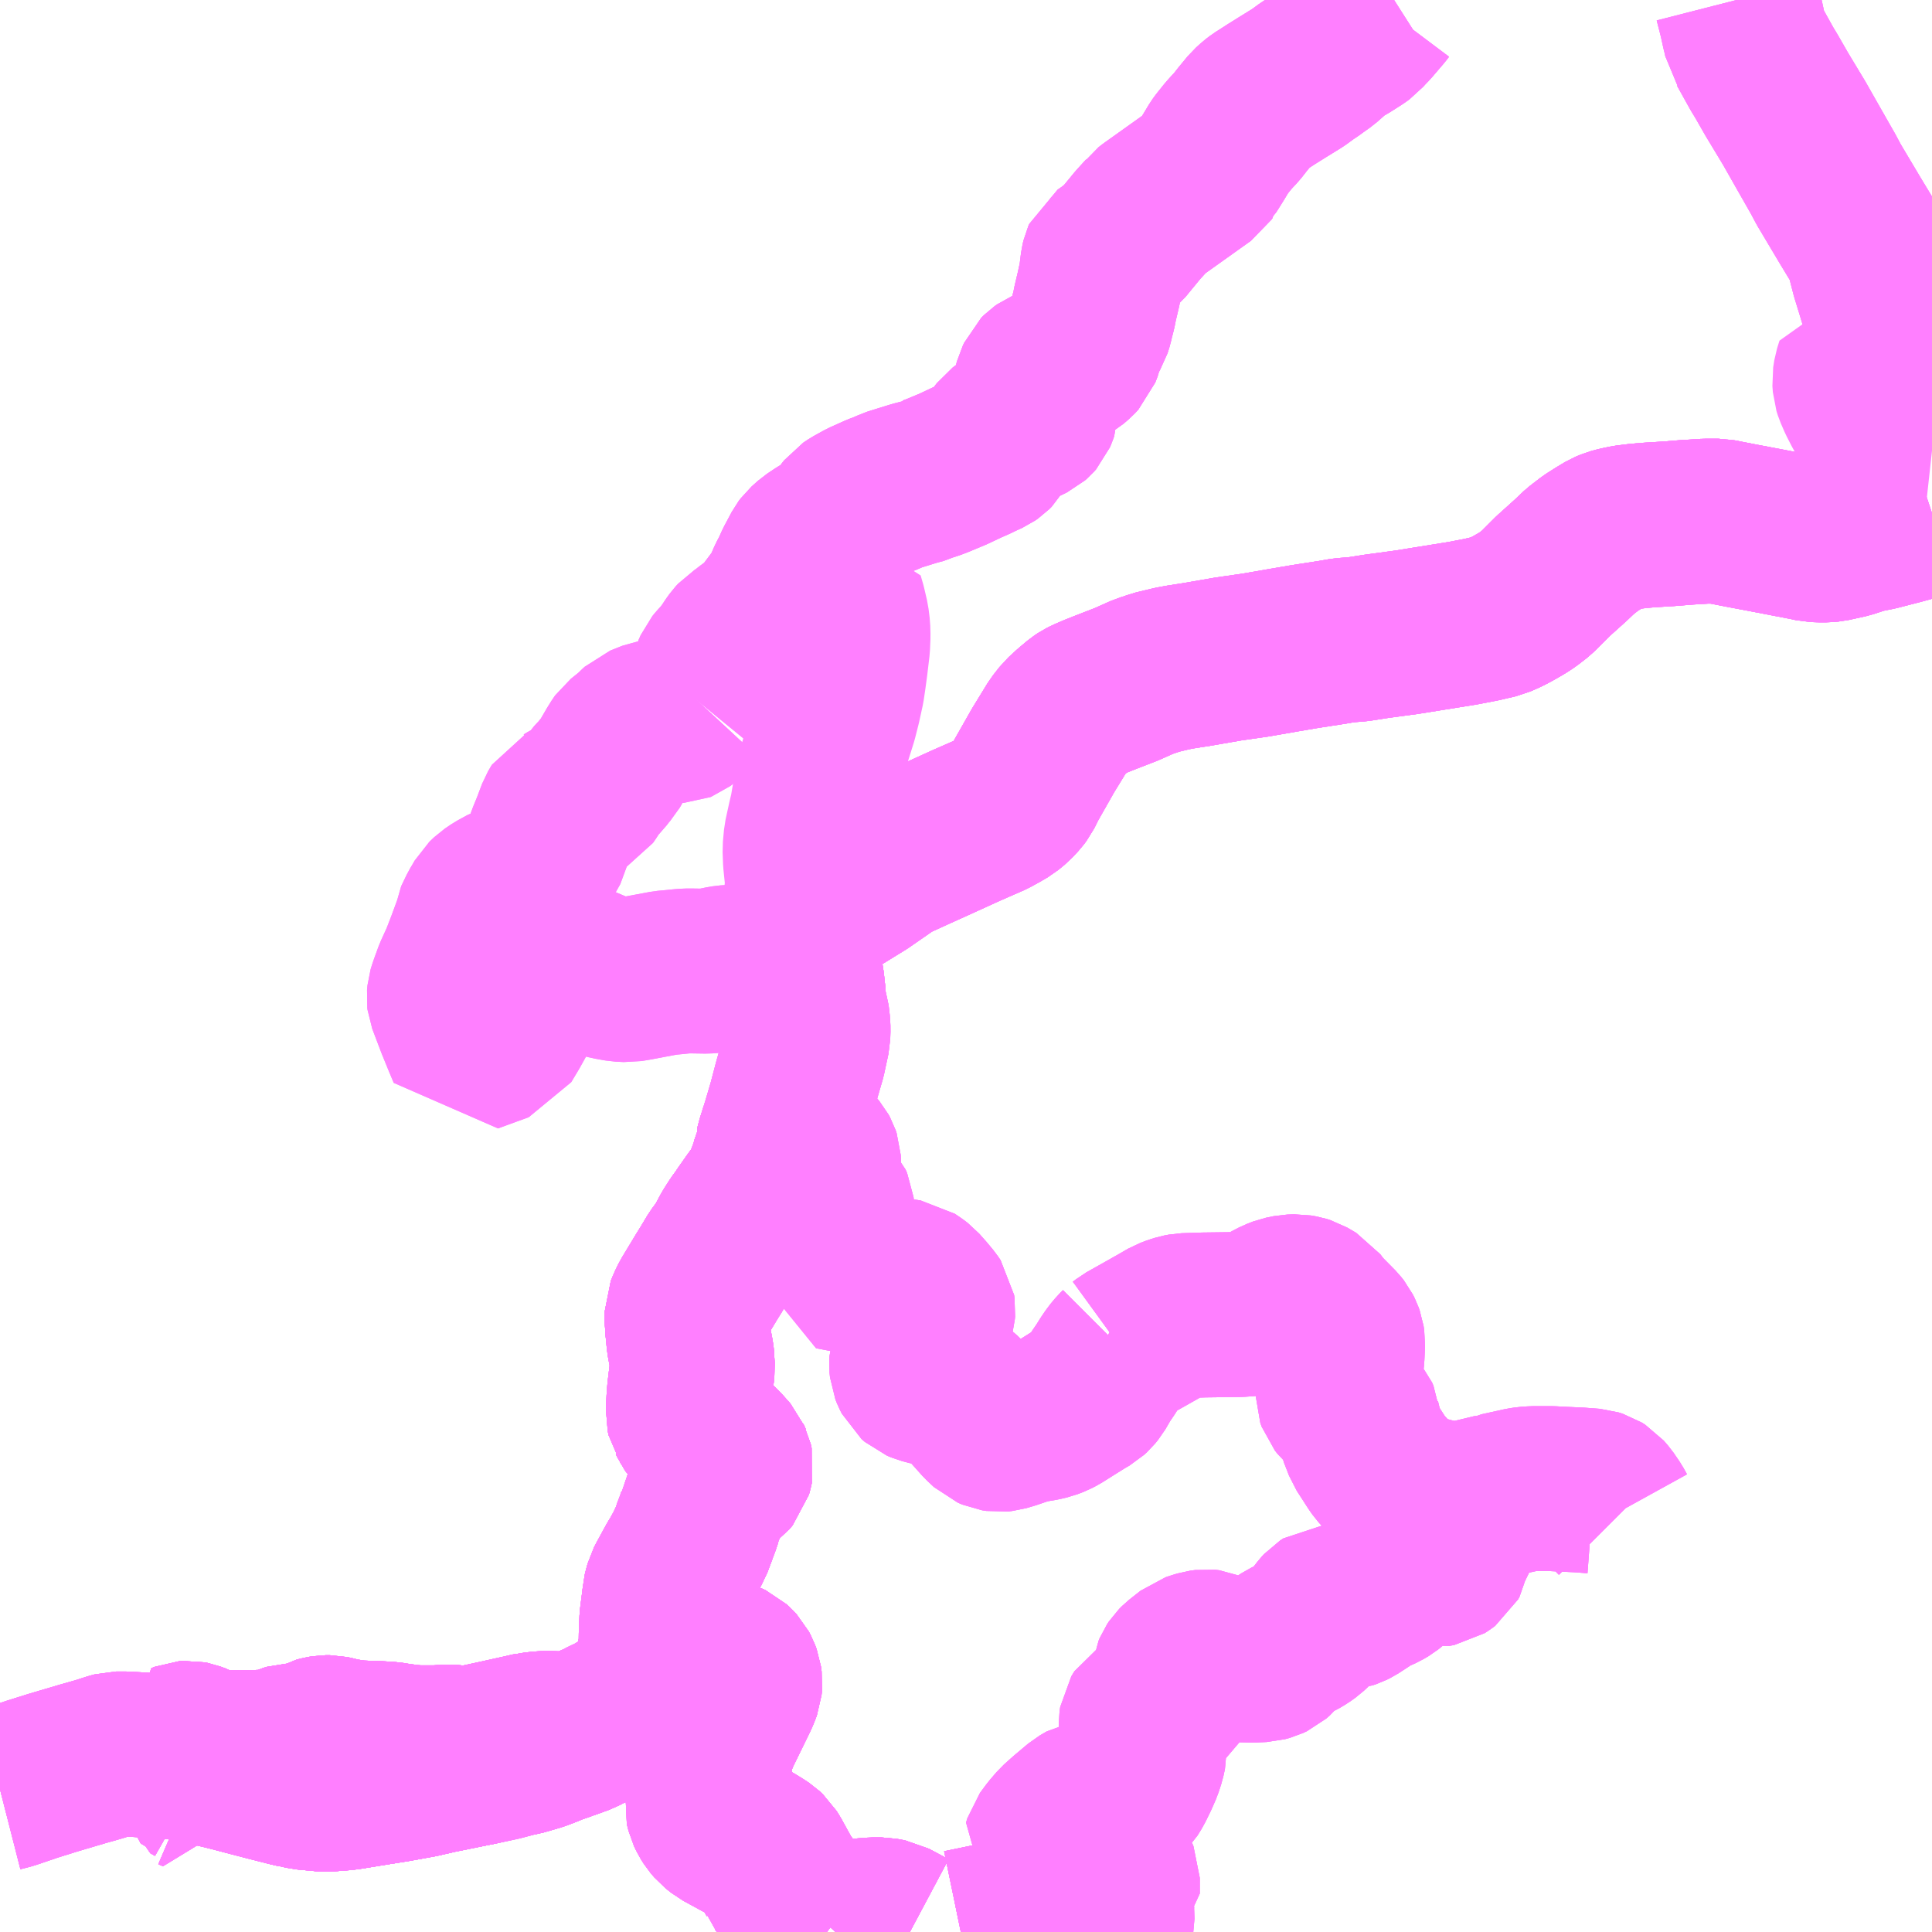 <?xml version="1.0" encoding="UTF-8"?>
<svg  xmlns="http://www.w3.org/2000/svg" xmlns:xlink="http://www.w3.org/1999/xlink" xmlns:go="http://purl.org/svgmap/profile" property="N07_001,N07_002,N07_003,N07_004,N07_005,N07_006,N07_007" viewBox="13095.703 -3295.898 8.789 8.789" go:dataArea="13095.703125 -3295.8984375 8.7890625 8.7890625" >
<globalCoordinateSystem srsName="http://purl.org/crs/84" transform="matrix(100.0,0.0,0.0,-100.0,0.0,0.0)" />
<defs>
 <g id="p0" >
  <circle cx="0.0" cy="0.0" r="3" stroke="green" stroke-width="0.75" vector-effect="non-scaling-stroke" />
 </g>
</defs>
<g fill="none" fill-rule="evenodd" stroke="#FF00FF" stroke-width="0.75" opacity="0.5" vector-effect="non-scaling-stroke" stroke-linejoin="bevel" >
<path content="1,九州産交バス（株）,九州横断バス,5.0,5.0,5.0," xlink:title="1" d="M13095.703,-3287.758L13095.746,-3287.769L13095.849,-3287.804L13095.948,-3287.835L13096.08,-3287.874L13096.154,-3287.895L13096.21,-3287.913L13096.232,-3287.919L13096.274,-3287.919L13096.424,-3287.91L13096.518,-3287.904L13096.537,-3287.9L13096.612,-3287.884L13096.693,-3287.866L13096.754,-3287.851L13096.83,-3287.831L13096.922,-3287.807L13097.005,-3287.786L13097.021,-3287.781L13097.05,-3287.776L13097.09,-3287.767L13097.111,-3287.765L13097.142,-3287.762L13097.175,-3287.759L13097.21,-3287.76L13097.261,-3287.764L13097.286,-3287.767L13097.409,-3287.787L13097.497,-3287.801L13097.613,-3287.822L13097.696,-3287.841L13097.73,-3287.848L13097.849,-3287.872L13097.884,-3287.879L13097.978,-3287.899L13098.053,-3287.919L13098.075,-3287.923L13098.147,-3287.944L13098.184,-3287.958L13098.221,-3287.973L13098.278,-3287.993L13098.347,-3288.018L13098.386,-3288.039L13098.417,-3288.05L13098.458,-3288.072L13098.485,-3288.084L13098.544,-3288.118L13098.568,-3288.134L13098.581,-3288.14L13098.6,-3288.157L13098.609,-3288.163L13098.628,-3288.182L13098.643,-3288.199L13098.654,-3288.212L13098.66,-3288.229L13098.675,-3288.257L13098.68,-3288.276L13098.693,-3288.31L13098.698,-3288.341L13098.699,-3288.348L13098.71,-3288.394L13098.711,-3288.462L13098.714,-3288.534L13098.726,-3288.627L13098.727,-3288.644L13098.73,-3288.656L13098.732,-3288.664L13098.738,-3288.686L13098.748,-3288.705L13098.79,-3288.782L13098.803,-3288.803L13098.83,-3288.852L13098.841,-3288.876L13098.856,-3288.907L13098.862,-3288.929L13098.876,-3288.965L13098.886,-3288.995L13098.889,-3289.014L13098.896,-3289.027L13098.897,-3289.036L13098.908,-3289.054L13098.923,-3289.085L13098.945,-3289.121L13098.962,-3289.143L13098.969,-3289.149L13098.982,-3289.163L13098.999,-3289.177L13099.006,-3289.182L13099.022,-3289.201L13099.026,-3289.215L13099.029,-3289.229L13099.025,-3289.247L13099.022,-3289.253L13099.017,-3289.265L13099.003,-3289.281L13098.986,-3289.3L13098.969,-3289.318L13098.923,-3289.36L13098.912,-3289.367L13098.88,-3289.396L13098.865,-3289.412L13098.856,-3289.42L13098.851,-3289.427L13098.846,-3289.438L13098.838,-3289.45L13098.834,-3289.468L13098.835,-3289.488L13098.837,-3289.534L13098.84,-3289.571L13098.847,-3289.629L13098.851,-3289.657L13098.853,-3289.674L13098.851,-3289.706L13098.851,-3289.713L13098.849,-3289.733L13098.841,-3289.775L13098.837,-3289.797L13098.833,-3289.841L13098.83,-3289.867L13098.83,-3289.88L13098.828,-3289.903L13098.828,-3289.927L13098.833,-3289.939L13098.839,-3289.954L13098.852,-3289.981L13098.919,-3290.092L13098.939,-3290.124L13098.97,-3290.176L13099.004,-3290.222L13099.04,-3290.289L13099.065,-3290.328L13099.084,-3290.354L13099.096,-3290.372L13099.134,-3290.426L13099.15,-3290.448L13099.175,-3290.48L13099.192,-3290.522L13099.199,-3290.539L13099.207,-3290.56L13099.219,-3290.594L13099.226,-3290.623L13099.241,-3290.656L13099.239,-3290.676L13099.246,-3290.703L13099.262,-3290.754L13099.271,-3290.783L13099.297,-3290.871L13099.325,-3290.977L13099.358,-3291.09L13099.378,-3291.183L13099.379,-3291.216L13099.378,-3291.238L13099.373,-3291.281L13099.355,-3291.338L13099.358,-3291.365L13099.351,-3291.429L13099.336,-3291.517L13099.325,-3291.587L13099.326,-3291.614L13099.329,-3291.627L13099.342,-3291.653L13099.367,-3291.691L13099.376,-3291.716L13099.414,-3291.755L13099.447,-3291.782L13099.495,-3291.816L13099.625,-3291.896L13099.749,-3291.982L13099.778,-3291.997L13099.861,-3292.035L13099.943,-3292.072L13100.099,-3292.143L13100.211,-3292.192L13100.251,-3292.214L13100.28,-3292.231L13100.308,-3292.254L13100.333,-3292.281L13100.345,-3292.297L13100.368,-3292.343L13100.448,-3292.484L13100.486,-3292.546L13100.516,-3292.595L13100.545,-3292.632L13100.581,-3292.665L13100.618,-3292.696L13100.633,-3292.706L13100.649,-3292.714L13100.686,-3292.73L13100.734,-3292.749L13100.827,-3292.785L13100.91,-3292.822L13100.934,-3292.829L13100.958,-3292.838L13101.037,-3292.857L13101.075,-3292.864L13101.152,-3292.876L13101.29,-3292.9L13101.415,-3292.918L13101.541,-3292.94L13101.641,-3292.957L13101.764,-3292.976L13101.815,-3292.985L13101.88,-3292.99L13101.963,-3293.003L13102.103,-3293.022L13102.358,-3293.063L13102.441,-3293.079L13102.514,-3293.096L13102.555,-3293.114L13102.587,-3293.131L13102.627,-3293.154L13102.653,-3293.171L13102.693,-3293.202L13102.769,-3293.278L13102.849,-3293.35L13102.891,-3293.39L13102.939,-3293.427L13102.98,-3293.453L13103.015,-3293.474L13103.039,-3293.484L13103.065,-3293.491L13103.103,-3293.499L13103.16,-3293.506L13103.21,-3293.51L13103.292,-3293.515L13103.379,-3293.522L13103.461,-3293.527L13103.521,-3293.527L13103.629,-3293.506L13103.735,-3293.486L13103.927,-3293.449L13103.954,-3293.443L13103.983,-3293.442L13104.01,-3293.442L13104.033,-3293.444L13104.11,-3293.461L13104.177,-3293.483L13104.242,-3293.496L13104.343,-3293.522L13104.486,-3293.561L13104.492,-3293.563"/>
<path content="1,九州産交バス（株）,内牧駅線_01_nu,13.0,13.0,12.0," xlink:title="1" d="M13103.603,-3295.898L13103.624,-3295.816L13103.636,-3295.761L13103.644,-3295.73L13103.648,-3295.707L13103.66,-3295.69L13103.695,-3295.627L13103.719,-3295.584L13103.739,-3295.551L13103.786,-3295.469L13103.865,-3295.338L13103.932,-3295.22L13103.997,-3295.106L13104.022,-3295.059L13104.119,-3294.896L13104.188,-3294.782L13104.194,-3294.765L13104.196,-3294.747L13104.206,-3294.726L13104.225,-3294.652L13104.249,-3294.574L13104.275,-3294.488L13104.284,-3294.441L13104.298,-3294.39L13104.31,-3294.342L13104.328,-3294.278L13104.328,-3294.265"/>
<path content="1,九州産交バス（株）,殿村経由　内牧～赤水線_01_nu,999.9,999.9,999.9," xlink:title="1" d="M13099.358,-3291.365L13099.351,-3291.429L13099.336,-3291.517L13099.325,-3291.587L13099.326,-3291.614L13099.329,-3291.627L13099.342,-3291.653L13099.367,-3291.691L13099.376,-3291.716L13099.374,-3291.744L13099.372,-3291.83L13099.377,-3291.884L13099.367,-3291.981L13099.365,-3292.035L13099.37,-3292.089L13099.387,-3292.167L13099.397,-3292.209L13099.408,-3292.274L13099.42,-3292.334L13099.428,-3292.378L13099.446,-3292.44L13099.476,-3292.548L13099.502,-3292.631L13099.518,-3292.694L13099.534,-3292.767L13099.541,-3292.814L13099.549,-3292.873L13099.559,-3292.957L13099.561,-3293.005L13099.56,-3293.042L13099.555,-3293.082L13099.542,-3293.138L13099.531,-3293.176L13099.51,-3293.173L13099.488,-3293.164L13099.465,-3293.146L13099.445,-3293.117L13099.27,-3293.196L13099.276,-3293.203L13099.281,-3293.226L13099.296,-3293.261L13099.311,-3293.289L13099.329,-3293.329L13099.363,-3293.393L13099.372,-3293.405L13099.401,-3293.431L13099.437,-3293.455L13099.513,-3293.5L13099.525,-3293.51L13099.533,-3293.518L13099.541,-3293.538L13099.554,-3293.558L13099.565,-3293.572L13099.586,-3293.586L13099.633,-3293.612L13099.7,-3293.642L13099.737,-3293.656L13099.76,-3293.667L13099.782,-3293.674L13099.824,-3293.687L13099.866,-3293.7L13099.901,-3293.709L13099.911,-3293.714L13099.917,-3293.717L13099.923,-3293.72L13099.929,-3293.721L13099.939,-3293.724L13099.966,-3293.734L13100.038,-3293.764L13100.106,-3293.796L13100.136,-3293.809L13100.167,-3293.824L13100.198,-3293.838L13100.211,-3293.847L13100.222,-3293.858L13100.235,-3293.881L13100.252,-3293.913L13100.262,-3293.926L13100.27,-3293.932L13100.281,-3293.94L13100.312,-3293.954L13100.345,-3293.972L13100.392,-3293.995L13100.4,-3294.002L13100.407,-3294.01L13100.413,-3294.024L13100.416,-3294.033L13100.416,-3294.053L13100.413,-3294.095L13100.413,-3294.136L13100.419,-3294.159L13100.425,-3294.171L13100.432,-3294.187L13100.444,-3294.199L13100.454,-3294.206L13100.468,-3294.212L13100.488,-3294.218L13100.517,-3294.226L13100.538,-3294.236L13100.57,-3294.255L13100.592,-3294.274L13100.608,-3294.291L13100.619,-3294.32L13100.624,-3294.343L13100.632,-3294.363L13100.657,-3294.405L13100.665,-3294.43L13100.671,-3294.458L13100.678,-3294.482L13100.685,-3294.518L13100.699,-3294.577L13100.712,-3294.637L13100.72,-3294.701L13100.724,-3294.718L13100.728,-3294.727L13100.754,-3294.745L13100.772,-3294.759L13100.776,-3294.764L13100.777,-3294.765L13100.779,-3294.768L13100.782,-3294.769L13100.785,-3294.769L13100.788,-3294.77L13100.806,-3294.785L13100.838,-3294.824L13100.88,-3294.875L13100.921,-3294.92L13100.929,-3294.931L13100.946,-3294.944L13101.176,-3295.108L13101.18,-3295.114L13101.18,-3295.119L13101.182,-3295.124L13101.188,-3295.129L13101.192,-3295.133L13101.224,-3295.184L13101.251,-3295.229L13101.259,-3295.24L13101.271,-3295.255L13101.291,-3295.28L13101.309,-3295.3L13101.328,-3295.32L13101.357,-3295.357L13101.395,-3295.403L13101.405,-3295.412L13101.417,-3295.423L13101.434,-3295.436L13101.45,-3295.446L13101.484,-3295.468L13101.54,-3295.503L13101.608,-3295.545L13101.649,-3295.575L13101.666,-3295.586L13101.688,-3295.602L13101.719,-3295.624L13101.753,-3295.654L13101.774,-3295.673L13101.792,-3295.686L13101.825,-3295.704L13101.877,-3295.737L13101.895,-3295.75L13101.908,-3295.765L13101.933,-3295.791L13101.986,-3295.853L13101.995,-3295.865L13102.009,-3295.875L13102.034,-3295.891L13102.045,-3295.898"/>
<path content="1,九州産交バス（株）,熊本⇔大分,10.0,10.0,10.0," xlink:title="1" d="M13095.703,-3287.758L13095.746,-3287.769L13095.849,-3287.804L13095.948,-3287.835L13096.08,-3287.874L13096.154,-3287.895L13096.21,-3287.913L13096.232,-3287.919L13096.274,-3287.919L13096.424,-3287.91L13096.518,-3287.904L13096.537,-3287.9L13096.612,-3287.884L13096.693,-3287.866L13096.754,-3287.851L13096.83,-3287.831L13096.922,-3287.807L13097.005,-3287.786L13097.021,-3287.781L13097.05,-3287.776L13097.09,-3287.767L13097.111,-3287.765L13097.142,-3287.762L13097.175,-3287.759L13097.21,-3287.76L13097.261,-3287.764L13097.286,-3287.767L13097.409,-3287.787L13097.497,-3287.801L13097.613,-3287.822L13097.696,-3287.841L13097.849,-3287.872L13097.884,-3287.879L13097.978,-3287.899L13098.053,-3287.919L13098.075,-3287.923L13098.147,-3287.944L13098.184,-3287.958L13098.221,-3287.973L13098.278,-3287.993L13098.347,-3288.018L13098.386,-3288.039L13098.417,-3288.05L13098.458,-3288.072L13098.485,-3288.084L13098.544,-3288.118L13098.568,-3288.134L13098.581,-3288.14L13098.6,-3288.157L13098.609,-3288.163L13098.628,-3288.182L13098.643,-3288.199L13098.654,-3288.212L13098.66,-3288.229L13098.675,-3288.257L13098.68,-3288.276L13098.693,-3288.31L13098.698,-3288.341L13098.699,-3288.348L13098.71,-3288.394L13098.711,-3288.462L13098.714,-3288.534L13098.726,-3288.627L13098.727,-3288.644L13098.73,-3288.656L13098.732,-3288.664L13098.738,-3288.686L13098.748,-3288.705L13098.79,-3288.782L13098.803,-3288.803L13098.83,-3288.852L13098.841,-3288.876L13098.856,-3288.907L13098.862,-3288.929L13098.876,-3288.965L13098.886,-3288.995L13098.889,-3289.014L13098.896,-3289.027L13098.897,-3289.036L13098.908,-3289.054L13098.923,-3289.085L13098.945,-3289.121L13098.962,-3289.143L13098.969,-3289.149L13098.982,-3289.163L13098.999,-3289.177L13099.006,-3289.182L13099.022,-3289.201L13099.026,-3289.215L13099.029,-3289.229L13099.025,-3289.247L13099.022,-3289.253L13099.017,-3289.265L13099.003,-3289.281L13098.986,-3289.3L13098.969,-3289.318L13098.923,-3289.36L13098.912,-3289.367L13098.88,-3289.396L13098.865,-3289.412L13098.856,-3289.42L13098.851,-3289.427L13098.846,-3289.438L13098.838,-3289.45L13098.834,-3289.468L13098.835,-3289.488L13098.837,-3289.534L13098.84,-3289.571L13098.847,-3289.629L13098.851,-3289.657L13098.853,-3289.674L13098.851,-3289.706L13098.851,-3289.713L13098.849,-3289.733L13098.841,-3289.775L13098.837,-3289.797L13098.833,-3289.841L13098.83,-3289.867L13098.83,-3289.88L13098.828,-3289.903L13098.828,-3289.927L13098.833,-3289.939L13098.839,-3289.954L13098.852,-3289.981L13098.919,-3290.092L13098.939,-3290.124L13098.97,-3290.176L13099.004,-3290.222L13099.04,-3290.289L13099.065,-3290.328L13099.084,-3290.354L13099.096,-3290.372L13099.134,-3290.426L13099.15,-3290.448L13099.175,-3290.48L13099.192,-3290.522L13099.199,-3290.539L13099.207,-3290.56L13099.219,-3290.594L13099.226,-3290.623L13099.241,-3290.656L13099.239,-3290.676L13099.246,-3290.703L13099.262,-3290.754L13099.271,-3290.783L13099.297,-3290.871L13099.325,-3290.977L13099.358,-3291.09L13099.378,-3291.183L13099.379,-3291.216L13099.378,-3291.238L13099.373,-3291.281L13099.355,-3291.338L13099.358,-3291.365L13099.351,-3291.429L13099.336,-3291.517L13099.325,-3291.587L13099.326,-3291.614L13099.329,-3291.627L13099.342,-3291.653L13099.367,-3291.691L13099.376,-3291.716L13099.414,-3291.755L13099.447,-3291.782L13099.495,-3291.816L13099.625,-3291.896L13099.749,-3291.982L13099.778,-3291.997L13099.861,-3292.035L13099.943,-3292.072L13100.099,-3292.143L13100.211,-3292.192L13100.251,-3292.214L13100.28,-3292.231L13100.308,-3292.254L13100.333,-3292.281L13100.345,-3292.297L13100.368,-3292.343L13100.448,-3292.484L13100.486,-3292.546L13100.516,-3292.595L13100.545,-3292.632L13100.581,-3292.665L13100.618,-3292.696L13100.633,-3292.706L13100.649,-3292.714L13100.686,-3292.73L13100.734,-3292.749L13100.827,-3292.785L13100.91,-3292.822L13100.934,-3292.829L13100.958,-3292.838L13101.037,-3292.857L13101.075,-3292.864L13101.152,-3292.876L13101.29,-3292.9L13101.415,-3292.918L13101.541,-3292.94L13101.641,-3292.957L13101.764,-3292.976L13101.815,-3292.985L13101.88,-3292.99L13101.963,-3293.003L13102.103,-3293.022L13102.358,-3293.063L13102.441,-3293.079L13102.514,-3293.096L13102.555,-3293.114L13102.587,-3293.131L13102.627,-3293.154L13102.653,-3293.171L13102.693,-3293.202L13102.769,-3293.278L13102.849,-3293.35L13102.891,-3293.39L13102.939,-3293.427L13102.98,-3293.453L13103.015,-3293.474L13103.039,-3293.484L13103.065,-3293.491L13103.103,-3293.499L13103.16,-3293.506L13103.21,-3293.51L13103.292,-3293.515L13103.379,-3293.522L13103.461,-3293.527L13103.521,-3293.527L13103.629,-3293.506L13103.735,-3293.486L13103.927,-3293.449L13103.954,-3293.443L13103.983,-3293.442L13104.01,-3293.442L13104.033,-3293.444L13104.11,-3293.461L13104.177,-3293.483L13104.242,-3293.496L13104.343,-3293.522L13104.486,-3293.561L13104.492,-3293.563"/>
<path content="1,九州産交バス（株）,熊本⇔延岡,2.0,2.0,2.0," xlink:title="1" d="M13099.465,-3287.109L13099.435,-3287.131L13099.398,-3287.165L13099.374,-3287.189L13099.358,-3287.206L13099.338,-3287.232L13099.304,-3287.278L13099.261,-3287.338L13099.25,-3287.351L13099.246,-3287.363L13099.236,-3287.381L13099.203,-3287.441L13099.19,-3287.462L13099.176,-3287.475L13099.155,-3287.489L13099.124,-3287.508L13098.99,-3287.581L13098.965,-3287.601L13098.948,-3287.621L13098.936,-3287.64L13098.926,-3287.661L13098.921,-3287.681L13098.917,-3287.696L13098.918,-3287.702L13098.924,-3287.803L13098.931,-3287.874L13098.936,-3287.915L13098.941,-3287.941L13098.947,-3287.963L13098.97,-3288.018L13099.051,-3288.184L13099.06,-3288.205L13099.067,-3288.224L13099.069,-3288.244L13099.066,-3288.266L13099.059,-3288.285L13099.051,-3288.3L13099.04,-3288.312L13099.027,-3288.324L13099.012,-3288.331L13098.986,-3288.338L13098.92,-3288.352L13098.755,-3288.387L13098.724,-3288.391L13098.71,-3288.394L13098.699,-3288.348L13098.698,-3288.341L13098.693,-3288.31L13098.68,-3288.276L13098.675,-3288.257L13098.66,-3288.229L13098.654,-3288.212L13098.643,-3288.199L13098.628,-3288.182L13098.609,-3288.163L13098.6,-3288.157L13098.581,-3288.14L13098.568,-3288.134L13098.544,-3288.118L13098.485,-3288.084L13098.458,-3288.072L13098.417,-3288.05L13098.386,-3288.039L13098.347,-3288.018L13098.278,-3287.993L13098.221,-3287.973L13098.184,-3287.958L13098.147,-3287.944L13098.075,-3287.923L13098.053,-3287.919L13097.884,-3287.879L13097.849,-3287.872L13097.73,-3287.848L13097.696,-3287.841L13097.613,-3287.822L13097.497,-3287.801L13097.409,-3287.787L13097.286,-3287.767L13097.261,-3287.764L13097.21,-3287.76L13097.175,-3287.759L13097.142,-3287.762L13097.111,-3287.765L13097.09,-3287.767L13097.05,-3287.776L13097.021,-3287.781L13097.005,-3287.786L13096.922,-3287.807L13096.83,-3287.831L13096.754,-3287.851L13096.693,-3287.866L13096.612,-3287.884L13096.537,-3287.9L13096.518,-3287.904L13096.424,-3287.91L13096.274,-3287.919L13096.232,-3287.919L13096.21,-3287.913L13096.154,-3287.895L13096.08,-3287.874L13095.948,-3287.835L13095.849,-3287.804L13095.746,-3287.769L13095.703,-3287.758"/>
<path content="1,九州産交バス（株）,賀田経由　阿蘇～内牧線_01_nu,1.0,1.0,1.0," xlink:title="1" d="M13099.336,-3291.517L13099.351,-3291.429L13099.358,-3291.365"/>
<path content="1,九州産交バス（株）,賀田経由　阿蘇～内牧線_01_nu,1.0,1.0,1.0," xlink:title="1" d="M13099.336,-3291.517L13099.22,-3291.509L13099.204,-3291.506L13099.171,-3291.507L13099.005,-3291.496L13098.981,-3291.492L13098.969,-3291.489L13098.96,-3291.484L13098.946,-3291.482L13098.917,-3291.48L13098.85,-3291.481L13098.825,-3291.481L13098.801,-3291.479L13098.772,-3291.476L13098.729,-3291.472L13098.59,-3291.446L13098.56,-3291.441L13098.522,-3291.443L13098.476,-3291.451L13098.431,-3291.463L13098.289,-3291.523L13098.205,-3291.558L13098.185,-3291.524L13098.13,-3291.428L13098.063,-3291.313L13098.013,-3291.223L13097.98,-3291.168L13097.925,-3291.148L13097.84,-3291.117L13097.819,-3291.167L13097.788,-3291.243L13097.747,-3291.351L13097.746,-3291.359L13097.748,-3291.38L13097.751,-3291.39L13097.757,-3291.408L13097.777,-3291.463L13097.808,-3291.531L13097.835,-3291.601L13097.863,-3291.677L13097.866,-3291.704L13097.891,-3291.756L13097.903,-3291.776L13097.915,-3291.797L13097.937,-3291.818L13097.965,-3291.837L13098.009,-3291.861L13098.073,-3291.883L13098.096,-3291.899L13098.113,-3291.916L13098.127,-3291.933L13098.14,-3291.953L13098.162,-3291.992L13098.173,-3292.006L13098.204,-3292.09L13098.222,-3292.134L13098.247,-3292.2L13098.264,-3292.229L13098.281,-3292.237L13098.299,-3292.248L13098.345,-3292.271L13098.361,-3292.277L13098.368,-3292.281L13098.373,-3292.288L13098.388,-3292.311L13098.399,-3292.327L13098.407,-3292.339L13098.421,-3292.354L13098.437,-3292.37L13098.455,-3292.394L13098.471,-3292.412L13098.493,-3292.45L13098.514,-3292.486L13098.529,-3292.51L13098.534,-3292.517L13098.544,-3292.525L13098.586,-3292.559L13098.604,-3292.577L13098.618,-3292.59L13098.638,-3292.598L13098.673,-3292.612L13098.691,-3292.615L13098.795,-3292.62L13098.8,-3292.622L13098.808,-3292.628L13098.844,-3292.664L13098.869,-3292.691L13098.882,-3292.705"/>
<path content="1,九州産交バス（株）,賀田経由　阿蘇～内牧線_01_nu,1.0,1.0,1.0," xlink:title="1" d="M13098.882,-3292.705L13098.877,-3292.709"/>
<path content="1,九州産交バス（株）,賀田経由　阿蘇～内牧線_01_nu,1.0,1.0,1.0," xlink:title="1" d="M13104.492,-3293.563L13104.486,-3293.561L13104.343,-3293.522L13104.242,-3293.496L13104.177,-3293.483L13104.11,-3293.461L13104.033,-3293.444L13104.01,-3293.442L13103.983,-3293.442L13103.954,-3293.443L13103.927,-3293.449L13103.735,-3293.486L13103.629,-3293.506L13103.521,-3293.527L13103.461,-3293.527L13103.379,-3293.522L13103.292,-3293.515L13103.21,-3293.51L13103.16,-3293.506L13103.103,-3293.499L13103.065,-3293.491L13103.039,-3293.484L13103.015,-3293.474L13102.98,-3293.453L13102.939,-3293.427L13102.891,-3293.39L13102.849,-3293.35L13102.769,-3293.278L13102.693,-3293.202L13102.653,-3293.171L13102.627,-3293.154L13102.587,-3293.131L13102.555,-3293.114L13102.514,-3293.096L13102.441,-3293.079L13102.358,-3293.063L13102.103,-3293.022L13101.963,-3293.003L13101.88,-3292.99L13101.815,-3292.985L13101.764,-3292.976L13101.641,-3292.957L13101.541,-3292.94L13101.415,-3292.918L13101.29,-3292.9L13101.152,-3292.876L13101.075,-3292.864L13101.037,-3292.857L13100.958,-3292.838L13100.934,-3292.829L13100.91,-3292.822L13100.827,-3292.785L13100.734,-3292.749L13100.686,-3292.73L13100.649,-3292.714L13100.633,-3292.706L13100.618,-3292.696L13100.581,-3292.665L13100.545,-3292.632L13100.516,-3292.595L13100.486,-3292.546L13100.448,-3292.484L13100.368,-3292.343L13100.345,-3292.297L13100.333,-3292.281L13100.308,-3292.254L13100.28,-3292.231L13100.251,-3292.214L13100.211,-3292.192L13100.099,-3292.143L13099.943,-3292.072L13099.861,-3292.035L13099.778,-3291.997L13099.749,-3291.982L13099.625,-3291.896L13099.495,-3291.816L13099.447,-3291.782L13099.414,-3291.755L13099.376,-3291.716L13099.367,-3291.691L13099.342,-3291.653L13099.329,-3291.627L13099.326,-3291.614L13099.325,-3291.587L13099.336,-3291.517"/>
<path content="1,九州産交バス（株）,賀田経由　阿蘇～内牧線_01_nu,1.0,1.0,1.0," xlink:title="1" d="M13103.603,-3295.898L13103.624,-3295.816L13103.636,-3295.761L13103.644,-3295.73L13103.648,-3295.707L13103.66,-3295.69L13103.695,-3295.627L13103.719,-3295.584L13103.739,-3295.551L13103.786,-3295.469L13103.865,-3295.338L13103.932,-3295.22L13103.997,-3295.106L13104.022,-3295.059L13104.119,-3294.896L13104.188,-3294.782L13104.194,-3294.765L13104.196,-3294.747L13104.206,-3294.726L13104.225,-3294.652L13104.249,-3294.574L13104.275,-3294.488L13104.284,-3294.441L13104.298,-3294.39L13104.31,-3294.342L13104.328,-3294.278L13104.328,-3294.265L13104.338,-3294.236L13104.19,-3294.235L13104.156,-3294.236L13104.145,-3294.201L13104.14,-3294.169L13104.142,-3294.141L13104.148,-3294.122L13104.165,-3294.083L13104.187,-3294.04L13104.201,-3294.016L13104.219,-3294.003L13104.247,-3293.983L13104.3,-3293.948L13104.343,-3293.914L13104.363,-3293.898L13104.376,-3293.883L13104.386,-3293.872L13104.398,-3293.862L13104.408,-3293.856L13104.418,-3293.854L13104.434,-3293.853L13104.465,-3293.851L13104.483,-3293.848L13104.492,-3293.847"/>
<path content="1,九州産交バス（株）,賀田経由　阿蘇～内牧線_01_nu,1.0,1.0,1.0," xlink:title="1" d="M13102.045,-3295.898L13102.034,-3295.891L13102.009,-3295.875L13101.995,-3295.865L13101.986,-3295.853L13101.933,-3295.791L13101.908,-3295.765L13101.895,-3295.75L13101.877,-3295.737L13101.825,-3295.704L13101.792,-3295.686L13101.774,-3295.673L13101.753,-3295.654L13101.719,-3295.624L13101.688,-3295.602L13101.666,-3295.586L13101.649,-3295.575L13101.608,-3295.545L13101.54,-3295.503L13101.484,-3295.468L13101.45,-3295.446L13101.434,-3295.436L13101.417,-3295.423L13101.405,-3295.412L13101.395,-3295.403L13101.357,-3295.357L13101.328,-3295.32L13101.309,-3295.3L13101.291,-3295.28L13101.271,-3295.255L13101.259,-3295.24L13101.251,-3295.229L13101.224,-3295.184L13101.192,-3295.133L13101.188,-3295.129L13101.182,-3295.124L13101.18,-3295.119L13101.18,-3295.114L13101.176,-3295.108L13100.946,-3294.944L13100.929,-3294.931L13100.921,-3294.92L13100.88,-3294.875L13100.838,-3294.824L13100.806,-3294.785L13100.788,-3294.77L13100.785,-3294.769L13100.782,-3294.769L13100.779,-3294.768L13100.777,-3294.765L13100.776,-3294.764L13100.772,-3294.759L13100.754,-3294.745L13100.728,-3294.727L13100.724,-3294.718L13100.72,-3294.701L13100.712,-3294.637L13100.699,-3294.577L13100.685,-3294.518L13100.678,-3294.482L13100.671,-3294.458L13100.665,-3294.43L13100.657,-3294.405L13100.632,-3294.363L13100.624,-3294.343L13100.619,-3294.32L13100.608,-3294.291L13100.592,-3294.274L13100.57,-3294.255L13100.538,-3294.236L13100.517,-3294.226L13100.488,-3294.218L13100.468,-3294.212L13100.454,-3294.206L13100.444,-3294.199L13100.432,-3294.187L13100.425,-3294.171L13100.419,-3294.159L13100.413,-3294.136L13100.413,-3294.095L13100.416,-3294.053L13100.416,-3294.033L13100.413,-3294.024L13100.407,-3294.01L13100.4,-3294.002L13100.392,-3293.995L13100.345,-3293.972L13100.312,-3293.954L13100.281,-3293.94L13100.27,-3293.932L13100.262,-3293.926L13100.252,-3293.913L13100.235,-3293.881L13100.222,-3293.858L13100.211,-3293.847L13100.198,-3293.838L13100.167,-3293.824L13100.136,-3293.809L13100.106,-3293.796L13100.038,-3293.764L13099.966,-3293.734L13099.939,-3293.724L13099.929,-3293.721L13099.923,-3293.72L13099.917,-3293.717L13099.911,-3293.714L13099.901,-3293.709L13099.866,-3293.7L13099.824,-3293.687L13099.782,-3293.674L13099.76,-3293.667L13099.737,-3293.656L13099.7,-3293.642L13099.633,-3293.612L13099.586,-3293.586L13099.565,-3293.572L13099.554,-3293.558L13099.541,-3293.538L13099.533,-3293.518L13099.525,-3293.51L13099.513,-3293.5L13099.437,-3293.455L13099.401,-3293.431L13099.372,-3293.405L13099.363,-3293.393L13099.329,-3293.329L13099.311,-3293.289L13099.296,-3293.261L13099.281,-3293.226L13099.276,-3293.203L13099.27,-3293.196L13099.264,-3293.19L13099.243,-3293.162L13099.213,-3293.122L13099.182,-3293.081L13099.17,-3293.07L13099.157,-3293.057L13099.111,-3293.023L13099.086,-3293.003L13099.064,-3292.989L13099.053,-3292.977L13099.04,-3292.959L13099.025,-3292.936L13099,-3292.902L13098.97,-3292.869L13098.961,-3292.858L13098.954,-3292.842L13098.948,-3292.829L13098.947,-3292.804L13098.941,-3292.795L13098.927,-3292.772L13098.905,-3292.736L13098.891,-3292.716L13098.882,-3292.705"/>
<path content="1,九州産交バス（株）,車帰り経由　内牧～赤水線_01_nu,2.0,999.9,999.9," xlink:title="1" d="M13099.358,-3291.365L13099.351,-3291.429L13099.336,-3291.517L13099.22,-3291.509L13099.204,-3291.506L13099.171,-3291.507L13099.005,-3291.496L13098.981,-3291.492L13098.969,-3291.489L13098.96,-3291.484L13098.946,-3291.482L13098.917,-3291.48L13098.85,-3291.481L13098.825,-3291.481L13098.801,-3291.479L13098.772,-3291.476L13098.729,-3291.472L13098.59,-3291.446L13098.56,-3291.441L13098.522,-3291.443L13098.476,-3291.451L13098.431,-3291.463L13098.289,-3291.523L13098.205,-3291.558L13098.185,-3291.524L13098.13,-3291.428L13098.063,-3291.313L13098.013,-3291.223L13097.98,-3291.168L13097.925,-3291.148L13097.84,-3291.117L13097.819,-3291.167L13097.788,-3291.243L13097.747,-3291.351L13097.746,-3291.359L13097.748,-3291.38L13097.751,-3291.39L13097.757,-3291.408L13097.777,-3291.463L13097.808,-3291.531L13097.835,-3291.601L13097.863,-3291.677L13097.866,-3291.704L13097.891,-3291.756L13097.903,-3291.776L13097.915,-3291.797L13097.937,-3291.818L13097.965,-3291.837L13098.009,-3291.861L13098.073,-3291.883L13098.096,-3291.899L13098.113,-3291.916L13098.127,-3291.933L13098.14,-3291.953L13098.162,-3291.992L13098.173,-3292.006L13098.204,-3292.09L13098.222,-3292.134L13098.247,-3292.2L13098.264,-3292.229L13098.281,-3292.237L13098.299,-3292.248L13098.345,-3292.271L13098.361,-3292.277L13098.368,-3292.281L13098.373,-3292.288L13098.388,-3292.311L13098.399,-3292.327L13098.407,-3292.339L13098.421,-3292.354L13098.437,-3292.37L13098.455,-3292.394L13098.471,-3292.412L13098.493,-3292.45L13098.514,-3292.486L13098.529,-3292.51L13098.534,-3292.517L13098.544,-3292.525L13098.586,-3292.559L13098.604,-3292.577L13098.618,-3292.59L13098.638,-3292.598L13098.673,-3292.612L13098.691,-3292.615L13098.795,-3292.62L13098.8,-3292.622L13098.808,-3292.628L13098.844,-3292.664L13098.869,-3292.691L13098.882,-3292.705"/>
<path content="1,九州産交バス（株）,車帰り経由　内牧～赤水線_01_nu,2.0,999.9,999.9," xlink:title="1" d="M13098.882,-3292.705L13098.877,-3292.709"/>
<path content="1,九州産交バス（株）,車帰り経由　内牧～赤水線_01_nu,2.0,999.9,999.9," xlink:title="1" d="M13098.882,-3292.705L13098.891,-3292.716L13098.905,-3292.736L13098.927,-3292.772L13098.941,-3292.795L13098.947,-3292.804L13098.948,-3292.829L13098.954,-3292.842L13098.961,-3292.858L13098.97,-3292.869L13099,-3292.902L13099.025,-3292.936L13099.04,-3292.959L13099.053,-3292.977L13099.064,-3292.989L13099.086,-3293.003L13099.111,-3293.023L13099.157,-3293.057L13099.17,-3293.07L13099.182,-3293.081L13099.213,-3293.122L13099.243,-3293.162L13099.264,-3293.19L13099.27,-3293.196L13099.276,-3293.203L13099.281,-3293.226L13099.296,-3293.261L13099.311,-3293.289L13099.329,-3293.329L13099.363,-3293.393L13099.372,-3293.405L13099.401,-3293.431L13099.437,-3293.455L13099.513,-3293.5L13099.525,-3293.51L13099.533,-3293.518L13099.541,-3293.538L13099.554,-3293.558L13099.565,-3293.572L13099.586,-3293.586L13099.633,-3293.612L13099.7,-3293.642L13099.737,-3293.656L13099.76,-3293.667L13099.782,-3293.674L13099.824,-3293.687L13099.866,-3293.7L13099.901,-3293.709L13099.911,-3293.714L13099.917,-3293.717L13099.923,-3293.72L13099.929,-3293.721L13099.939,-3293.724L13099.966,-3293.734L13100.038,-3293.764L13100.106,-3293.796L13100.136,-3293.809L13100.167,-3293.824L13100.198,-3293.838L13100.211,-3293.847L13100.222,-3293.858L13100.235,-3293.881L13100.252,-3293.913L13100.262,-3293.926L13100.27,-3293.932L13100.281,-3293.94L13100.312,-3293.954L13100.345,-3293.972L13100.392,-3293.995L13100.4,-3294.002L13100.407,-3294.01L13100.413,-3294.024L13100.416,-3294.033L13100.416,-3294.053L13100.413,-3294.095L13100.413,-3294.136L13100.419,-3294.159L13100.425,-3294.171L13100.432,-3294.187L13100.444,-3294.199L13100.454,-3294.206L13100.468,-3294.212L13100.488,-3294.218L13100.517,-3294.226L13100.538,-3294.236L13100.57,-3294.255L13100.592,-3294.274L13100.608,-3294.291L13100.619,-3294.32L13100.624,-3294.343L13100.632,-3294.363L13100.657,-3294.405L13100.665,-3294.43L13100.671,-3294.458L13100.678,-3294.482L13100.685,-3294.518L13100.699,-3294.577L13100.712,-3294.637L13100.72,-3294.701L13100.724,-3294.718L13100.728,-3294.727L13100.754,-3294.745L13100.772,-3294.759L13100.776,-3294.764L13100.777,-3294.765L13100.779,-3294.768L13100.782,-3294.769L13100.785,-3294.769L13100.788,-3294.77L13100.806,-3294.785L13100.838,-3294.824L13100.88,-3294.875L13100.921,-3294.92L13100.929,-3294.931L13100.946,-3294.944L13101.176,-3295.108L13101.18,-3295.114L13101.18,-3295.119L13101.182,-3295.124L13101.188,-3295.129L13101.192,-3295.133L13101.224,-3295.184L13101.251,-3295.229L13101.259,-3295.24L13101.271,-3295.255L13101.291,-3295.28L13101.309,-3295.3L13101.328,-3295.32L13101.357,-3295.357L13101.395,-3295.403L13101.405,-3295.412L13101.417,-3295.423L13101.434,-3295.436L13101.45,-3295.446L13101.484,-3295.468L13101.54,-3295.503L13101.608,-3295.545L13101.649,-3295.575L13101.666,-3295.586L13101.688,-3295.602L13101.719,-3295.624L13101.753,-3295.654L13101.774,-3295.673L13101.792,-3295.686L13101.825,-3295.704L13101.877,-3295.737L13101.895,-3295.75L13101.908,-3295.765L13101.933,-3295.791L13101.986,-3295.853L13101.995,-3295.865L13102.009,-3295.875L13102.034,-3295.891L13102.045,-3295.898"/>
<path content="1,九州産交バス（株）,（総合センター経由）阿蘇駅～内牧駅線_01_nu,4.0,4.0,4.0," xlink:title="1" d="M13103.603,-3295.898L13103.624,-3295.816L13103.636,-3295.761L13103.644,-3295.73L13103.648,-3295.707L13103.66,-3295.69L13103.695,-3295.627L13103.719,-3295.584L13103.739,-3295.551L13103.786,-3295.469L13103.865,-3295.338L13103.932,-3295.22L13103.997,-3295.106L13104.022,-3295.059L13104.119,-3294.896L13104.188,-3294.782L13104.194,-3294.765L13104.196,-3294.747L13104.206,-3294.726L13104.225,-3294.652L13104.249,-3294.574L13104.275,-3294.488L13104.284,-3294.441L13104.298,-3294.39L13104.31,-3294.342L13104.328,-3294.278L13104.328,-3294.265"/>
<path content="1,大分バス（株）,大分⇔鹿児島,2.0,2.0,2.0," xlink:title="1" d="M13095.703,-3287.758L13095.746,-3287.769L13095.849,-3287.804L13095.948,-3287.835L13096.08,-3287.874L13096.154,-3287.895L13096.21,-3287.913L13096.232,-3287.919L13096.274,-3287.919L13096.424,-3287.91L13096.518,-3287.904L13096.537,-3287.9L13096.612,-3287.884L13096.693,-3287.866L13096.754,-3287.851L13096.83,-3287.831L13096.922,-3287.807L13097.005,-3287.786L13097.021,-3287.781L13097.05,-3287.776L13097.09,-3287.767L13097.111,-3287.765L13097.142,-3287.762L13097.175,-3287.759L13097.21,-3287.76L13097.261,-3287.764L13097.286,-3287.767L13097.409,-3287.787L13097.497,-3287.801L13097.613,-3287.822L13097.696,-3287.841L13097.849,-3287.872L13097.884,-3287.879L13097.978,-3287.899L13098.053,-3287.919L13098.075,-3287.923L13098.147,-3287.944L13098.184,-3287.958L13098.221,-3287.973L13098.278,-3287.993L13098.347,-3288.018L13098.386,-3288.039L13098.417,-3288.05L13098.458,-3288.072L13098.485,-3288.084L13098.544,-3288.118L13098.568,-3288.134L13098.581,-3288.14L13098.6,-3288.157L13098.609,-3288.163L13098.628,-3288.182L13098.643,-3288.199L13098.654,-3288.212L13098.66,-3288.229L13098.675,-3288.257L13098.68,-3288.276L13098.693,-3288.31L13098.698,-3288.341L13098.699,-3288.348L13098.71,-3288.394L13098.711,-3288.462L13098.714,-3288.534L13098.726,-3288.627L13098.727,-3288.644L13098.73,-3288.656L13098.732,-3288.664L13098.738,-3288.686L13098.748,-3288.705L13098.79,-3288.782L13098.803,-3288.803L13098.83,-3288.852L13098.841,-3288.876L13098.856,-3288.907L13098.862,-3288.929L13098.876,-3288.965L13098.886,-3288.995L13098.889,-3289.014L13098.896,-3289.027L13098.897,-3289.036L13098.908,-3289.054L13098.923,-3289.085L13098.945,-3289.121L13098.962,-3289.143L13098.969,-3289.149L13098.982,-3289.163L13098.999,-3289.177L13099.006,-3289.182L13099.022,-3289.201L13099.026,-3289.215L13099.029,-3289.229L13099.025,-3289.247L13099.022,-3289.253L13099.017,-3289.265L13099.003,-3289.281L13098.986,-3289.3L13098.969,-3289.318L13098.923,-3289.36L13098.912,-3289.367L13098.88,-3289.396L13098.865,-3289.412L13098.856,-3289.42L13098.851,-3289.427L13098.846,-3289.438L13098.838,-3289.45L13098.834,-3289.468L13098.835,-3289.488L13098.837,-3289.534L13098.84,-3289.571L13098.847,-3289.629L13098.851,-3289.657L13098.853,-3289.674L13098.851,-3289.706L13098.851,-3289.713L13098.849,-3289.733L13098.841,-3289.775L13098.837,-3289.797L13098.833,-3289.841L13098.83,-3289.867L13098.83,-3289.88L13098.828,-3289.903L13098.828,-3289.927L13098.833,-3289.939L13098.839,-3289.954L13098.852,-3289.981L13098.919,-3290.092L13098.939,-3290.124L13098.97,-3290.176L13099.004,-3290.222L13099.04,-3290.289L13099.065,-3290.328L13099.084,-3290.354L13099.096,-3290.372L13099.134,-3290.426L13099.15,-3290.448L13099.175,-3290.48L13099.192,-3290.522L13099.199,-3290.539L13099.207,-3290.56L13099.219,-3290.594L13099.226,-3290.623L13099.241,-3290.656L13099.239,-3290.676L13099.246,-3290.703L13099.262,-3290.754L13099.271,-3290.783L13099.297,-3290.871L13099.325,-3290.977L13099.358,-3291.09L13099.378,-3291.183L13099.379,-3291.216L13099.378,-3291.238L13099.373,-3291.281L13099.355,-3291.338L13099.358,-3291.365L13099.351,-3291.429L13099.336,-3291.517L13099.325,-3291.587L13099.326,-3291.614L13099.329,-3291.627L13099.342,-3291.653L13099.367,-3291.691L13099.376,-3291.716L13099.414,-3291.755L13099.447,-3291.782L13099.495,-3291.816L13099.625,-3291.896L13099.749,-3291.982L13099.778,-3291.997L13099.861,-3292.035L13099.943,-3292.072L13100.099,-3292.143L13100.211,-3292.192L13100.251,-3292.214L13100.28,-3292.231L13100.308,-3292.254L13100.333,-3292.281L13100.345,-3292.297L13100.368,-3292.343L13100.448,-3292.484L13100.486,-3292.546L13100.516,-3292.595L13100.545,-3292.632L13100.581,-3292.665L13100.618,-3292.696L13100.633,-3292.706L13100.649,-3292.714L13100.686,-3292.73L13100.734,-3292.749L13100.827,-3292.785L13100.91,-3292.822L13100.934,-3292.829L13100.958,-3292.838L13101.037,-3292.857L13101.075,-3292.864L13101.152,-3292.876L13101.29,-3292.9L13101.415,-3292.918L13101.541,-3292.94L13101.641,-3292.957L13101.764,-3292.976L13101.815,-3292.985L13101.88,-3292.99L13101.963,-3293.003L13102.103,-3293.022L13102.358,-3293.063L13102.441,-3293.079L13102.514,-3293.096L13102.555,-3293.114L13102.587,-3293.131L13102.627,-3293.154L13102.653,-3293.171L13102.693,-3293.202L13102.769,-3293.278L13102.849,-3293.35L13102.891,-3293.39L13102.939,-3293.427L13102.98,-3293.453L13103.015,-3293.474L13103.039,-3293.484L13103.065,-3293.491L13103.103,-3293.499L13103.16,-3293.506L13103.21,-3293.51L13103.292,-3293.515L13103.379,-3293.522L13103.461,-3293.527L13103.521,-3293.527L13103.629,-3293.506L13103.735,-3293.486L13103.927,-3293.449L13103.954,-3293.443L13103.983,-3293.442L13104.01,-3293.442L13104.033,-3293.444L13104.11,-3293.461L13104.177,-3293.483L13104.242,-3293.496L13104.343,-3293.522L13104.486,-3293.561L13104.492,-3293.563"/>
<path content="1,大分バス（株）,熊本特急（やまびこ号）,10.0,10.0,10.0," xlink:title="1" d="M13095.703,-3287.758L13095.746,-3287.769L13095.849,-3287.804L13095.948,-3287.835L13096.08,-3287.874L13096.154,-3287.895L13096.21,-3287.913L13096.232,-3287.919L13096.274,-3287.919L13096.424,-3287.91L13096.518,-3287.904L13096.537,-3287.9L13096.612,-3287.884L13096.693,-3287.866L13096.754,-3287.851L13096.83,-3287.831L13096.922,-3287.807L13097.005,-3287.786L13097.021,-3287.781L13097.05,-3287.776L13097.09,-3287.767L13097.111,-3287.765L13097.142,-3287.762L13097.175,-3287.759L13097.21,-3287.76L13097.261,-3287.764L13097.286,-3287.767L13097.409,-3287.787L13097.497,-3287.801L13097.613,-3287.822L13097.696,-3287.841L13097.849,-3287.872L13097.884,-3287.879L13097.978,-3287.899L13098.053,-3287.919L13098.075,-3287.923L13098.147,-3287.944L13098.184,-3287.958L13098.221,-3287.973L13098.278,-3287.993L13098.347,-3288.018L13098.386,-3288.039L13098.417,-3288.05L13098.458,-3288.072L13098.485,-3288.084L13098.544,-3288.118L13098.568,-3288.134L13098.581,-3288.14L13098.6,-3288.157L13098.609,-3288.163L13098.628,-3288.182L13098.643,-3288.199L13098.654,-3288.212L13098.66,-3288.229L13098.675,-3288.257L13098.68,-3288.276L13098.693,-3288.31L13098.698,-3288.341L13098.699,-3288.348L13098.71,-3288.394L13098.711,-3288.462L13098.714,-3288.534L13098.726,-3288.627L13098.727,-3288.644L13098.73,-3288.656L13098.732,-3288.664L13098.738,-3288.686L13098.748,-3288.705L13098.79,-3288.782L13098.803,-3288.803L13098.83,-3288.852L13098.841,-3288.876L13098.856,-3288.907L13098.862,-3288.929L13098.876,-3288.965L13098.886,-3288.995L13098.889,-3289.014L13098.896,-3289.027L13098.897,-3289.036L13098.908,-3289.054L13098.923,-3289.085L13098.945,-3289.121L13098.962,-3289.143L13098.969,-3289.149L13098.982,-3289.163L13098.999,-3289.177L13099.006,-3289.182L13099.022,-3289.201L13099.026,-3289.215L13099.029,-3289.229L13099.025,-3289.247L13099.022,-3289.253L13099.017,-3289.265L13099.003,-3289.281L13098.986,-3289.3L13098.969,-3289.318L13098.923,-3289.36L13098.912,-3289.367L13098.88,-3289.396L13098.865,-3289.412L13098.856,-3289.42L13098.851,-3289.427L13098.846,-3289.438L13098.838,-3289.45L13098.834,-3289.468L13098.835,-3289.488L13098.837,-3289.534L13098.84,-3289.571L13098.847,-3289.629L13098.851,-3289.657L13098.853,-3289.674L13098.851,-3289.706L13098.851,-3289.713L13098.849,-3289.733L13098.841,-3289.775L13098.837,-3289.797L13098.833,-3289.841L13098.83,-3289.867L13098.83,-3289.88L13098.828,-3289.903L13098.828,-3289.927L13098.833,-3289.939L13098.839,-3289.954L13098.852,-3289.981L13098.919,-3290.092L13098.939,-3290.124L13098.97,-3290.176L13099.004,-3290.222L13099.04,-3290.289L13099.065,-3290.328L13099.084,-3290.354L13099.096,-3290.372L13099.134,-3290.426L13099.15,-3290.448L13099.175,-3290.48L13099.192,-3290.522L13099.199,-3290.539L13099.207,-3290.56L13099.219,-3290.594L13099.226,-3290.623L13099.241,-3290.656L13099.239,-3290.676L13099.246,-3290.703L13099.262,-3290.754L13099.271,-3290.783L13099.297,-3290.871L13099.325,-3290.977L13099.358,-3291.09L13099.378,-3291.183L13099.379,-3291.216L13099.378,-3291.238L13099.373,-3291.281L13099.355,-3291.338L13099.358,-3291.365L13099.351,-3291.429L13099.336,-3291.517L13099.325,-3291.587L13099.326,-3291.614L13099.329,-3291.627L13099.342,-3291.653L13099.367,-3291.691L13099.376,-3291.716L13099.414,-3291.755L13099.447,-3291.782L13099.495,-3291.816L13099.625,-3291.896L13099.749,-3291.982L13099.778,-3291.997L13099.861,-3292.035L13099.943,-3292.072L13100.099,-3292.143L13100.211,-3292.192L13100.251,-3292.214L13100.28,-3292.231L13100.308,-3292.254L13100.333,-3292.281L13100.345,-3292.297L13100.368,-3292.343L13100.448,-3292.484L13100.486,-3292.546L13100.516,-3292.595L13100.545,-3292.632L13100.581,-3292.665L13100.618,-3292.696L13100.633,-3292.706L13100.649,-3292.714L13100.686,-3292.73L13100.734,-3292.749L13100.827,-3292.785L13100.91,-3292.822L13100.934,-3292.829L13100.958,-3292.838L13101.037,-3292.857L13101.075,-3292.864L13101.152,-3292.876L13101.29,-3292.9L13101.415,-3292.918L13101.541,-3292.94L13101.641,-3292.957L13101.764,-3292.976L13101.815,-3292.985L13101.88,-3292.99L13101.963,-3293.003L13102.103,-3293.022L13102.358,-3293.063L13102.441,-3293.079L13102.514,-3293.096L13102.555,-3293.114L13102.587,-3293.131L13102.627,-3293.154L13102.653,-3293.171L13102.693,-3293.202L13102.769,-3293.278L13102.849,-3293.35L13102.891,-3293.39L13102.939,-3293.427L13102.98,-3293.453L13103.015,-3293.474L13103.039,-3293.484L13103.065,-3293.491L13103.103,-3293.499L13103.16,-3293.506L13103.21,-3293.51L13103.292,-3293.515L13103.379,-3293.522L13103.461,-3293.527L13103.521,-3293.527L13103.629,-3293.506L13103.735,-3293.486L13103.927,-3293.449L13103.954,-3293.443L13103.983,-3293.442L13104.01,-3293.442L13104.033,-3293.444L13104.11,-3293.461L13104.177,-3293.483L13104.242,-3293.496L13104.343,-3293.522L13104.486,-3293.561L13104.492,-3293.563"/>
<path content="3,南阿蘇村,久木野コース（立野発）,6.0,2.0,2.0," xlink:title="3" d="M13099.504,-3287.109L13099.513,-3287.119L13099.538,-3287.139L13099.558,-3287.148L13099.581,-3287.155L13099.611,-3287.159L13099.672,-3287.164L13099.714,-3287.164L13099.752,-3287.157L13099.78,-3287.142L13099.842,-3287.109M13100.074,-3287.109L13100.258,-3287.147L13100.266,-3287.139L13100.277,-3287.134L13100.302,-3287.129L13100.33,-3287.128L13100.355,-3287.132L13100.386,-3287.141L13100.437,-3287.158L13100.46,-3287.162L13100.49,-3287.16L13100.607,-3287.152L13100.66,-3287.144"/>
<path content="3,南阿蘇村,久木野コース（立野発）,6.0,2.0,2.0," xlink:title="3" d="M13096.571,-3287.762L13096.592,-3287.753L13096.594,-3287.781L13096.573,-3287.793L13096.57,-3287.813L13096.539,-3287.832L13096.54,-3287.854L13096.532,-3287.87L13096.537,-3287.9L13096.54,-3287.916L13096.54,-3287.945L13096.531,-3287.961L13096.546,-3287.967L13096.56,-3287.968L13096.575,-3287.965L13096.591,-3287.959L13096.606,-3287.954L13096.624,-3287.944L13096.642,-3287.936L13096.659,-3287.929L13096.673,-3287.925L13096.698,-3287.924L13096.779,-3287.925L13096.849,-3287.925L13096.903,-3287.927L13096.959,-3287.931L13096.978,-3287.934L13096.988,-3287.938L13097.004,-3287.948L13097.018,-3287.954L13097.033,-3287.959L13097.054,-3287.959L13097.108,-3287.959L13097.121,-3287.97L13097.147,-3287.985L13097.166,-3287.99L13097.184,-3287.993L13097.204,-3287.993L13097.227,-3287.988L13097.251,-3287.981L13097.298,-3287.974L13097.325,-3287.97L13097.371,-3287.968L13097.428,-3287.966L13097.476,-3287.963L13097.513,-3287.957L13097.566,-3287.95L13097.604,-3287.947L13097.691,-3287.947L13097.715,-3287.949L13097.748,-3287.95L13097.775,-3287.95L13097.797,-3287.945L13097.821,-3287.94L13097.973,-3287.973L13098.072,-3287.995L13098.087,-3288L13098.109,-3288.003L13098.15,-3288.01L13098.181,-3288.012L13098.215,-3288.013L13098.252,-3288.008L13098.268,-3288.003L13098.278,-3287.993L13098.347,-3288.018L13098.386,-3288.039L13098.417,-3288.05L13098.458,-3288.072L13098.485,-3288.084L13098.544,-3288.118L13098.568,-3288.134L13098.581,-3288.14L13098.6,-3288.157L13098.609,-3288.163L13098.628,-3288.182L13098.643,-3288.199L13098.654,-3288.212L13098.66,-3288.229L13098.675,-3288.257L13098.68,-3288.276L13098.693,-3288.31L13098.698,-3288.341L13098.699,-3288.348L13098.71,-3288.394L13098.724,-3288.391L13098.755,-3288.387L13098.92,-3288.352L13098.986,-3288.338L13099.012,-3288.331L13099.027,-3288.324L13099.04,-3288.312L13099.051,-3288.3L13099.059,-3288.285L13099.066,-3288.266L13099.069,-3288.244L13099.067,-3288.224L13099.06,-3288.205L13099.051,-3288.184L13098.97,-3288.018L13098.947,-3287.963L13098.941,-3287.941L13098.936,-3287.915L13098.931,-3287.874L13098.924,-3287.803L13098.918,-3287.702L13098.917,-3287.696L13098.921,-3287.681L13098.926,-3287.661L13098.936,-3287.64L13098.948,-3287.621L13098.965,-3287.601L13098.99,-3287.581L13099.124,-3287.508L13099.155,-3287.489L13099.176,-3287.475L13099.19,-3287.462L13099.203,-3287.441L13099.236,-3287.381L13099.246,-3287.363L13099.25,-3287.351L13099.261,-3287.338L13099.304,-3287.278L13099.338,-3287.232L13099.358,-3287.206L13099.374,-3287.189L13099.398,-3287.165L13099.435,-3287.131L13099.465,-3287.109"/>
<path content="3,南阿蘇村,久木野コース（高森発）,5.0,2.0,2.0," xlink:title="3" d="M13099.504,-3287.109L13099.513,-3287.119L13099.538,-3287.139L13099.558,-3287.148L13099.581,-3287.155L13099.611,-3287.159L13099.672,-3287.164L13099.714,-3287.164L13099.752,-3287.157L13099.78,-3287.142L13099.842,-3287.109M13100.074,-3287.109L13100.258,-3287.147L13100.266,-3287.139L13100.277,-3287.134L13100.302,-3287.129L13100.33,-3287.128L13100.355,-3287.132L13100.386,-3287.141L13100.437,-3287.158L13100.46,-3287.162L13100.49,-3287.16L13100.607,-3287.152L13100.66,-3287.144"/>
<path content="3,南阿蘇村,久木野コース（高森発）,5.0,2.0,2.0," xlink:title="3" d="M13096.571,-3287.762L13096.592,-3287.753L13096.594,-3287.781L13096.573,-3287.793L13096.57,-3287.813L13096.539,-3287.832L13096.54,-3287.854L13096.532,-3287.87L13096.537,-3287.9L13096.54,-3287.916L13096.54,-3287.945L13096.531,-3287.961L13096.546,-3287.967L13096.56,-3287.968L13096.575,-3287.965L13096.591,-3287.959L13096.606,-3287.954L13096.624,-3287.944L13096.642,-3287.936L13096.659,-3287.929L13096.673,-3287.925L13096.698,-3287.924L13096.779,-3287.925L13096.849,-3287.925L13096.903,-3287.927L13096.959,-3287.931L13096.978,-3287.934L13096.988,-3287.938L13097.004,-3287.948L13097.018,-3287.954L13097.033,-3287.959L13097.054,-3287.959L13097.108,-3287.959L13097.121,-3287.97L13097.147,-3287.985L13097.166,-3287.99L13097.184,-3287.993L13097.204,-3287.993L13097.227,-3287.988L13097.251,-3287.981L13097.298,-3287.974L13097.325,-3287.97L13097.371,-3287.968L13097.428,-3287.966L13097.476,-3287.963L13097.513,-3287.957L13097.566,-3287.95L13097.604,-3287.947L13097.691,-3287.947L13097.715,-3287.949L13097.748,-3287.95L13097.775,-3287.95L13097.797,-3287.945L13097.821,-3287.94L13097.973,-3287.973L13098.072,-3287.995L13098.087,-3288L13098.109,-3288.003L13098.15,-3288.01L13098.181,-3288.012L13098.215,-3288.013L13098.252,-3288.008L13098.268,-3288.003L13098.278,-3287.993L13098.347,-3288.018L13098.386,-3288.039L13098.417,-3288.05L13098.458,-3288.072L13098.485,-3288.084L13098.544,-3288.118L13098.568,-3288.134L13098.581,-3288.14L13098.6,-3288.157L13098.609,-3288.163L13098.628,-3288.182L13098.643,-3288.199L13098.654,-3288.212L13098.66,-3288.229L13098.675,-3288.257L13098.68,-3288.276L13098.693,-3288.31L13098.698,-3288.341L13098.699,-3288.348L13098.71,-3288.394L13098.724,-3288.391L13098.755,-3288.387L13098.92,-3288.352L13098.986,-3288.338L13099.012,-3288.331L13099.027,-3288.324L13099.04,-3288.312L13099.051,-3288.3L13099.059,-3288.285L13099.066,-3288.266L13099.069,-3288.244L13099.067,-3288.224L13099.06,-3288.205L13099.051,-3288.184L13098.97,-3288.018L13098.947,-3287.963L13098.941,-3287.941L13098.936,-3287.915L13098.931,-3287.874L13098.924,-3287.803L13098.918,-3287.702L13098.917,-3287.696L13098.921,-3287.681L13098.926,-3287.661L13098.936,-3287.64L13098.948,-3287.621L13098.965,-3287.601L13098.99,-3287.581L13099.124,-3287.508L13099.155,-3287.489L13099.176,-3287.475L13099.19,-3287.462L13099.203,-3287.441L13099.236,-3287.381L13099.246,-3287.363L13099.25,-3287.351L13099.261,-3287.338L13099.304,-3287.278L13099.338,-3287.232L13099.358,-3287.206L13099.374,-3287.189L13099.398,-3287.165L13099.435,-3287.131L13099.465,-3287.109"/>
<path content="3,南阿蘇村,南阿蘇巡りコース,0.0,3.0,3.0," xlink:title="3" d="M13099.504,-3287.109L13099.513,-3287.119L13099.538,-3287.139L13099.558,-3287.148L13099.581,-3287.155L13099.611,-3287.159L13099.672,-3287.164L13099.714,-3287.164L13099.752,-3287.157L13099.78,-3287.142L13099.842,-3287.109M13100.074,-3287.109L13100.258,-3287.147L13100.266,-3287.139L13100.277,-3287.134L13100.302,-3287.129L13100.33,-3287.128L13100.355,-3287.132L13100.386,-3287.141L13100.437,-3287.158L13100.46,-3287.162L13100.49,-3287.16L13100.607,-3287.152L13100.66,-3287.144L13100.714,-3287.139L13100.754,-3287.134L13100.759,-3287.143L13100.762,-3287.157L13100.76,-3287.217L13100.761,-3287.24L13100.764,-3287.255L13100.771,-3287.267L13100.779,-3287.278L13100.786,-3287.284L13100.786,-3287.355L13100.781,-3287.367L13100.772,-3287.378L13100.762,-3287.386L13100.747,-3287.392L13100.728,-3287.394L13100.702,-3287.393L13100.683,-3287.39L13100.669,-3287.384L13100.657,-3287.378L13100.652,-3287.371L13100.646,-3287.36L13100.639,-3287.355L13100.623,-3287.353L13100.592,-3287.355L13100.585,-3287.357L13100.579,-3287.36L13100.576,-3287.368L13100.573,-3287.381L13100.569,-3287.401L13100.564,-3287.414L13100.56,-3287.42L13100.555,-3287.426L13100.538,-3287.436L13100.519,-3287.445L13100.511,-3287.45L13100.496,-3287.462L13100.477,-3287.481L13100.457,-3287.499L13100.463,-3287.519L13100.491,-3287.557L13100.521,-3287.592L13100.559,-3287.626L13100.622,-3287.679L13100.653,-3287.697L13100.682,-3287.702L13100.749,-3287.708L13100.794,-3287.717L13100.815,-3287.728L13100.831,-3287.744L13100.85,-3287.775L13100.872,-3287.82L13100.89,-3287.861L13100.902,-3287.898L13100.909,-3287.93L13100.908,-3287.959L13100.895,-3288.025L13100.894,-3288.057L13100.897,-3288.077L13100.911,-3288.1L13100.928,-3288.11L13100.988,-3288.141L13101.023,-3288.159L13101.032,-3288.165L13101.037,-3288.176L13101.037,-3288.202L13101.042,-3288.254L13101.047,-3288.29L13101.052,-3288.302L13101.06,-3288.314L13101.072,-3288.326L13101.124,-3288.367L13101.145,-3288.374L13101.168,-3288.381L13101.19,-3288.384L13101.208,-3288.382L13101.226,-3288.374L13101.268,-3288.354L13101.288,-3288.348L13101.308,-3288.348L13101.402,-3288.346L13101.45,-3288.348L13101.472,-3288.354L13101.489,-3288.362L13101.505,-3288.376L13101.527,-3288.403L13101.539,-3288.416L13101.557,-3288.428L13101.574,-3288.436L13101.605,-3288.45L13101.63,-3288.465L13101.651,-3288.48L13101.667,-3288.495L13101.685,-3288.515L13101.706,-3288.546L13101.72,-3288.564L13101.73,-3288.575L13101.744,-3288.584L13101.759,-3288.585L13101.807,-3288.585L13101.829,-3288.587L13101.844,-3288.592L13101.86,-3288.6L13101.897,-3288.624L13101.933,-3288.648L13101.953,-3288.658L13101.989,-3288.674L13102.011,-3288.687L13102.026,-3288.699L13102.042,-3288.716L13102.06,-3288.738L13102.082,-3288.766L13102.101,-3288.78L13102.14,-3288.8L13102.158,-3288.805L13102.171,-3288.804L13102.184,-3288.797L13102.211,-3288.784L13102.231,-3288.78L13102.254,-3288.784L13102.268,-3288.793L13102.28,-3288.802L13102.286,-3288.813L13102.289,-3288.83L13102.296,-3288.855L13102.305,-3288.869L13102.318,-3288.887L13102.322,-3288.901L13102.326,-3288.939L13102.344,-3289.054"/>
<path content="3,南阿蘇村,南阿蘇巡りコース,0.0,3.0,3.0," xlink:title="3" d="M13096.571,-3287.762L13096.592,-3287.753L13096.594,-3287.781L13096.573,-3287.793L13096.57,-3287.813L13096.539,-3287.832L13096.54,-3287.854L13096.532,-3287.87L13096.537,-3287.9"/>
<path content="3,南阿蘇村,南阿蘇巡りコース,0.0,3.0,3.0," xlink:title="3" d="M13096.537,-3287.9L13096.54,-3287.916L13096.54,-3287.945L13096.531,-3287.961L13096.546,-3287.967L13096.56,-3287.968L13096.575,-3287.965L13096.591,-3287.959L13096.606,-3287.954L13096.624,-3287.944L13096.642,-3287.936L13096.659,-3287.929L13096.673,-3287.925L13096.698,-3287.924L13096.779,-3287.925L13096.849,-3287.925L13096.903,-3287.927L13096.959,-3287.931L13096.978,-3287.934L13096.988,-3287.938L13097.004,-3287.948L13097.018,-3287.954L13097.033,-3287.959L13097.054,-3287.959L13097.108,-3287.959L13097.121,-3287.97L13097.147,-3287.985L13097.166,-3287.99L13097.184,-3287.993L13097.204,-3287.993L13097.227,-3287.988L13097.251,-3287.981L13097.298,-3287.974L13097.325,-3287.97L13097.371,-3287.968L13097.428,-3287.966L13097.476,-3287.963L13097.513,-3287.957L13097.566,-3287.95L13097.604,-3287.947L13097.691,-3287.947L13097.715,-3287.949L13097.748,-3287.95L13097.775,-3287.95L13097.797,-3287.945L13097.821,-3287.94L13097.973,-3287.973L13098.072,-3287.995L13098.087,-3288L13098.109,-3288.003L13098.15,-3288.01L13098.181,-3288.012L13098.215,-3288.013L13098.252,-3288.008L13098.268,-3288.003L13098.278,-3287.993"/>
<path content="3,南阿蘇村,南阿蘇巡りコース,0.0,3.0,3.0," xlink:title="3" d="M13098.278,-3287.993L13098.221,-3287.973L13098.184,-3287.958L13098.147,-3287.944L13098.075,-3287.923L13098.053,-3287.919L13097.884,-3287.879L13097.849,-3287.872L13097.696,-3287.841L13097.613,-3287.822L13097.497,-3287.801L13097.409,-3287.787L13097.286,-3287.767L13097.261,-3287.764L13097.21,-3287.76L13097.175,-3287.759L13097.142,-3287.762L13097.111,-3287.765L13097.09,-3287.767L13097.05,-3287.776L13097.021,-3287.781L13097.005,-3287.786L13096.922,-3287.807L13096.83,-3287.831L13096.754,-3287.851L13096.693,-3287.866L13096.612,-3287.884L13096.537,-3287.9"/>
<path content="3,南阿蘇村,南阿蘇巡りコース,0.0,3.0,3.0," xlink:title="3" d="M13098.71,-3288.394L13098.699,-3288.348L13098.698,-3288.341L13098.693,-3288.31L13098.68,-3288.276L13098.675,-3288.257L13098.66,-3288.229L13098.654,-3288.212L13098.643,-3288.199L13098.628,-3288.182L13098.609,-3288.163L13098.6,-3288.157L13098.581,-3288.14L13098.568,-3288.134L13098.544,-3288.118L13098.485,-3288.084L13098.458,-3288.072L13098.417,-3288.05L13098.386,-3288.039L13098.347,-3288.018L13098.278,-3287.993"/>
<path content="3,南阿蘇村,南阿蘇巡りコース,0.0,3.0,3.0," xlink:title="3" d="M13098.71,-3288.394L13098.724,-3288.391L13098.755,-3288.387L13098.92,-3288.352L13098.986,-3288.338L13099.012,-3288.331L13099.027,-3288.324L13099.04,-3288.312L13099.051,-3288.3L13099.059,-3288.285L13099.066,-3288.266L13099.069,-3288.244L13099.067,-3288.224L13099.06,-3288.205L13099.051,-3288.184L13098.97,-3288.018L13098.947,-3287.963L13098.941,-3287.941L13098.936,-3287.915L13098.931,-3287.874L13098.924,-3287.803L13098.918,-3287.702L13098.917,-3287.696L13098.921,-3287.681L13098.926,-3287.661L13098.936,-3287.64L13098.948,-3287.621L13098.965,-3287.601L13098.99,-3287.581L13099.124,-3287.508L13099.155,-3287.489L13099.176,-3287.475L13099.19,-3287.462L13099.203,-3287.441L13099.236,-3287.381L13099.246,-3287.363L13099.25,-3287.351L13099.261,-3287.338L13099.304,-3287.278L13099.338,-3287.232L13099.358,-3287.206L13099.374,-3287.189L13099.398,-3287.165L13099.435,-3287.131L13099.465,-3287.109"/>
<path content="3,南阿蘇村,南阿蘇巡りコース,0.0,3.0,3.0," xlink:title="3" d="M13102.344,-3289.054L13102.439,-3289.077L13102.497,-3289.091L13102.509,-3289.091L13102.524,-3289.098L13102.628,-3289.121L13102.649,-3289.124L13102.677,-3289.126L13102.763,-3289.126L13102.799,-3289.124L13102.887,-3289.12L13102.953,-3289.115L13102.972,-3289.109L13102.988,-3289.099L13103.007,-3289.077L13103.033,-3289.039L13103.049,-3289.01L13103.06,-3288.999"/>
<path content="3,南阿蘇村,南阿蘇巡りコース,0.0,3.0,3.0," xlink:title="3" d="M13102.344,-3289.054L13102.324,-3289.052L13102.301,-3289.052L13102.28,-3289.056L13102.235,-3289.068L13102.157,-3289.089L13102.109,-3289.101L13102.089,-3289.108L13102.079,-3289.116L13102.064,-3289.129L13102.027,-3289.172L13101.98,-3289.224L13101.968,-3289.241L13101.943,-3289.28L13101.917,-3289.32L13101.907,-3289.346L13101.894,-3289.379L13101.887,-3289.407L13101.88,-3289.436L13101.879,-3289.447L13101.873,-3289.461L13101.862,-3289.474L13101.84,-3289.49L13101.825,-3289.503L13101.808,-3289.518L13101.796,-3289.533L13101.79,-3289.55L13101.79,-3289.576L13101.795,-3289.627L13101.801,-3289.669L13101.808,-3289.725L13101.811,-3289.791L13101.808,-3289.811L13101.803,-3289.825L13101.795,-3289.841L13101.784,-3289.855L13101.711,-3289.929L13101.683,-3289.966L13101.642,-3289.99L13101.626,-3289.995L13101.603,-3289.999L13101.572,-3289.998L13101.538,-3289.991L13101.512,-3289.981L13101.483,-3289.966L13101.446,-3289.944L13101.425,-3289.932L13101.409,-3289.925L13101.384,-3289.921L13101.341,-3289.918L13101.18,-3289.916L13101.09,-3289.913L13101.069,-3289.909L13101.047,-3289.902L13101.023,-3289.893L13100.985,-3289.871L13100.918,-3289.833L13100.829,-3289.783L13100.815,-3289.772L13100.804,-3289.764"/>
<path content="3,南阿蘇村,南阿蘇巡りコース,0.0,3.0,3.0," xlink:title="3" d="M13100.804,-3289.764L13100.732,-3289.804"/>
<path content="3,南阿蘇村,南阿蘇巡りコース,0.0,3.0,3.0," xlink:title="3" d="M13100.804,-3289.764L13100.79,-3289.75L13100.77,-3289.726L13100.751,-3289.698L13100.733,-3289.669L13100.709,-3289.634L13100.68,-3289.584L13100.667,-3289.568L13100.654,-3289.556L13100.628,-3289.541L13100.58,-3289.511L13100.518,-3289.472L13100.497,-3289.461L13100.471,-3289.451L13100.441,-3289.444L13100.387,-3289.435L13100.367,-3289.43L13100.344,-3289.422L13100.3,-3289.407L13100.266,-3289.397L13100.248,-3289.395L13100.229,-3289.398L13100.208,-3289.407L13100.178,-3289.435L13100.085,-3289.539L13100.069,-3289.553L13100.051,-3289.565L13100.029,-3289.576L13099.989,-3289.592L13099.961,-3289.601L13099.936,-3289.605L13099.902,-3289.614L13099.883,-3289.622L13099.868,-3289.635L13099.858,-3289.655L13099.852,-3289.67L13099.85,-3289.69L13099.851,-3289.709L13099.857,-3289.728L13099.866,-3289.743L13099.882,-3289.761L13099.905,-3289.781L13099.912,-3289.789L13099.914,-3289.803L13099.918,-3289.832L13099.922,-3289.849L13099.928,-3289.865L13099.938,-3289.898L13099.946,-3289.928L13099.947,-3289.94L13099.945,-3289.954L13099.932,-3289.973L13099.908,-3290.002L13099.877,-3290.037L13099.864,-3290.047L13099.836,-3290.066L13099.782,-3290.074L13099.669,-3290.098L13099.486,-3290.133L13099.488,-3290.247L13099.479,-3290.3L13099.488,-3290.375L13099.488,-3290.393L13099.486,-3290.411L13099.479,-3290.427L13099.452,-3290.456L13099.427,-3290.489L13099.422,-3290.503L13099.423,-3290.551L13099.427,-3290.605L13099.426,-3290.625L13099.422,-3290.637L13099.416,-3290.648L13099.4,-3290.667L13099.365,-3290.71L13099.35,-3290.729L13099.34,-3290.749L13099.336,-3290.76L13099.262,-3290.754L13099.246,-3290.703L13099.239,-3290.676L13099.241,-3290.656L13099.226,-3290.623L13099.219,-3290.594L13099.207,-3290.56L13099.199,-3290.539L13099.192,-3290.522L13099.175,-3290.48L13099.15,-3290.448L13099.134,-3290.426L13099.096,-3290.372L13099.084,-3290.354L13099.065,-3290.328L13099.04,-3290.289L13099.004,-3290.222L13098.97,-3290.176L13098.939,-3290.124L13098.919,-3290.092L13098.852,-3289.981L13098.839,-3289.954L13098.833,-3289.939L13098.828,-3289.927L13098.828,-3289.903L13098.83,-3289.88L13098.83,-3289.867L13098.833,-3289.841L13098.837,-3289.797L13098.841,-3289.775L13098.849,-3289.733L13098.851,-3289.713L13098.851,-3289.706L13098.853,-3289.674L13098.851,-3289.657L13098.847,-3289.629L13098.84,-3289.571L13098.837,-3289.534L13098.835,-3289.488L13098.834,-3289.468L13098.838,-3289.45L13098.846,-3289.438L13098.851,-3289.427L13098.856,-3289.42L13098.865,-3289.412L13098.88,-3289.396L13098.912,-3289.367L13098.923,-3289.36L13098.969,-3289.318L13098.986,-3289.3L13099.003,-3289.281L13099.017,-3289.265L13099.022,-3289.253L13099.025,-3289.247L13099.029,-3289.229L13099.026,-3289.215L13099.022,-3289.201L13099.006,-3289.182L13098.999,-3289.177L13098.982,-3289.163L13098.969,-3289.149L13098.962,-3289.143L13098.945,-3289.121L13098.923,-3289.085L13098.908,-3289.054L13098.897,-3289.036L13098.896,-3289.027L13098.889,-3289.014L13098.886,-3288.995L13098.876,-3288.965L13098.862,-3288.929L13098.856,-3288.907L13098.841,-3288.876L13098.83,-3288.852L13098.803,-3288.803L13098.79,-3288.782L13098.748,-3288.705L13098.738,-3288.686L13098.732,-3288.664L13098.73,-3288.656L13098.727,-3288.644L13098.726,-3288.627L13098.714,-3288.534L13098.711,-3288.462L13098.71,-3288.394"/>
<path content="3,南阿蘇村,湯の谷コース（立野駅）,3.0,3.0,3.0," xlink:title="3" d="M13099.504,-3287.109L13099.513,-3287.119L13099.538,-3287.139L13099.558,-3287.148L13099.581,-3287.155L13099.611,-3287.159L13099.672,-3287.164L13099.714,-3287.164L13099.752,-3287.157L13099.78,-3287.142L13099.842,-3287.109M13100.074,-3287.109L13100.258,-3287.147L13100.266,-3287.139L13100.277,-3287.134L13100.302,-3287.129L13100.33,-3287.128L13100.355,-3287.132L13100.386,-3287.141L13100.437,-3287.158L13100.46,-3287.162L13100.49,-3287.16L13100.607,-3287.152L13100.66,-3287.144L13100.714,-3287.139L13100.754,-3287.134L13100.759,-3287.143L13100.762,-3287.157L13100.76,-3287.217L13100.761,-3287.24L13100.764,-3287.255L13100.771,-3287.267L13100.779,-3287.278L13100.786,-3287.284L13100.786,-3287.355L13100.781,-3287.367L13100.772,-3287.378L13100.762,-3287.386L13100.747,-3287.392L13100.728,-3287.394L13100.702,-3287.393L13100.683,-3287.39L13100.669,-3287.384L13100.657,-3287.378L13100.652,-3287.371L13100.646,-3287.36L13100.639,-3287.355L13100.623,-3287.353L13100.592,-3287.355L13100.585,-3287.357L13100.579,-3287.36L13100.576,-3287.368L13100.573,-3287.381L13100.569,-3287.401L13100.564,-3287.414L13100.56,-3287.42L13100.555,-3287.426L13100.538,-3287.436L13100.519,-3287.445L13100.511,-3287.45L13100.496,-3287.462L13100.477,-3287.481L13100.457,-3287.499L13100.463,-3287.519L13100.491,-3287.557L13100.521,-3287.592L13100.559,-3287.626L13100.622,-3287.679L13100.653,-3287.697L13100.682,-3287.702L13100.749,-3287.708L13100.794,-3287.717L13100.815,-3287.728L13100.831,-3287.744L13100.85,-3287.775L13100.872,-3287.82L13100.89,-3287.861L13100.902,-3287.898L13100.909,-3287.93L13100.908,-3287.959L13100.895,-3288.025L13100.894,-3288.057L13100.897,-3288.077L13100.911,-3288.1L13100.928,-3288.11L13100.988,-3288.141L13101.023,-3288.159L13101.032,-3288.165L13101.037,-3288.176L13101.037,-3288.202L13101.042,-3288.254L13101.047,-3288.29L13101.052,-3288.302L13101.06,-3288.314L13101.072,-3288.326L13101.124,-3288.367L13101.145,-3288.374L13101.168,-3288.381L13101.19,-3288.384L13101.208,-3288.382L13101.226,-3288.374L13101.268,-3288.354L13101.288,-3288.348L13101.308,-3288.348L13101.402,-3288.346L13101.45,-3288.348L13101.472,-3288.354L13101.489,-3288.362L13101.505,-3288.376L13101.527,-3288.403L13101.539,-3288.416L13101.557,-3288.428L13101.574,-3288.436L13101.605,-3288.45L13101.63,-3288.465L13101.651,-3288.48L13101.667,-3288.495L13101.685,-3288.515L13101.706,-3288.546L13101.72,-3288.564L13101.73,-3288.575L13101.744,-3288.584L13101.759,-3288.585L13101.807,-3288.585L13101.829,-3288.587L13101.844,-3288.592L13101.86,-3288.6L13101.897,-3288.624L13101.933,-3288.648L13101.953,-3288.658L13101.989,-3288.674L13102.011,-3288.687L13102.026,-3288.699L13102.042,-3288.716L13102.06,-3288.738L13102.082,-3288.766L13102.101,-3288.78L13102.14,-3288.8L13102.158,-3288.805L13102.171,-3288.804L13102.184,-3288.797L13102.211,-3288.784L13102.231,-3288.78L13102.254,-3288.784L13102.268,-3288.793L13102.28,-3288.802L13102.286,-3288.813L13102.289,-3288.83L13102.296,-3288.855L13102.305,-3288.869L13102.318,-3288.887L13102.322,-3288.901L13102.326,-3288.939L13102.344,-3289.054"/>
<path content="3,南阿蘇村,湯の谷コース（立野駅）,3.0,3.0,3.0," xlink:title="3" d="M13096.571,-3287.762L13096.592,-3287.753L13096.594,-3287.781L13096.573,-3287.793L13096.57,-3287.813L13096.539,-3287.832L13096.54,-3287.854L13096.532,-3287.87L13096.537,-3287.9"/>
<path content="3,南阿蘇村,湯の谷コース（立野駅）,3.0,3.0,3.0," xlink:title="3" d="M13096.537,-3287.9L13096.54,-3287.916L13096.54,-3287.945L13096.531,-3287.961L13096.546,-3287.967L13096.56,-3287.968L13096.575,-3287.965L13096.591,-3287.959L13096.606,-3287.954L13096.624,-3287.944L13096.642,-3287.936L13096.659,-3287.929L13096.673,-3287.925L13096.698,-3287.924L13096.779,-3287.925L13096.849,-3287.925L13096.903,-3287.927L13096.959,-3287.931L13096.978,-3287.934L13096.988,-3287.938L13097.004,-3287.948L13097.018,-3287.954L13097.033,-3287.959L13097.054,-3287.959L13097.108,-3287.959L13097.121,-3287.97L13097.147,-3287.985L13097.166,-3287.99L13097.184,-3287.993L13097.204,-3287.993L13097.227,-3287.988L13097.251,-3287.981L13097.298,-3287.974L13097.325,-3287.97L13097.371,-3287.968L13097.428,-3287.966L13097.476,-3287.963L13097.513,-3287.957L13097.566,-3287.95L13097.604,-3287.947L13097.691,-3287.947L13097.715,-3287.949L13097.748,-3287.95L13097.775,-3287.95L13097.797,-3287.945L13097.821,-3287.94L13097.973,-3287.973L13098.072,-3287.995L13098.087,-3288L13098.109,-3288.003L13098.15,-3288.01L13098.181,-3288.012L13098.215,-3288.013L13098.252,-3288.008L13098.268,-3288.003L13098.278,-3287.993"/>
<path content="3,南阿蘇村,湯の谷コース（立野駅）,3.0,3.0,3.0," xlink:title="3" d="M13098.278,-3287.993L13098.221,-3287.973L13098.184,-3287.958L13098.147,-3287.944L13098.075,-3287.923L13098.053,-3287.919L13097.884,-3287.879L13097.849,-3287.872L13097.696,-3287.841L13097.613,-3287.822L13097.497,-3287.801L13097.409,-3287.787L13097.286,-3287.767L13097.261,-3287.764L13097.21,-3287.76L13097.175,-3287.759L13097.142,-3287.762L13097.111,-3287.765L13097.09,-3287.767L13097.05,-3287.776L13097.021,-3287.781L13097.005,-3287.786L13096.922,-3287.807L13096.83,-3287.831L13096.754,-3287.851L13096.693,-3287.866L13096.612,-3287.884L13096.537,-3287.9"/>
<path content="3,南阿蘇村,湯の谷コース（立野駅）,3.0,3.0,3.0," xlink:title="3" d="M13102.344,-3289.054L13102.439,-3289.077L13102.497,-3289.091L13102.509,-3289.091L13102.524,-3289.098L13102.628,-3289.121L13102.649,-3289.124L13102.677,-3289.126L13102.763,-3289.126L13102.799,-3289.124L13102.887,-3289.12L13102.953,-3289.115L13102.972,-3289.109L13102.988,-3289.099L13103.007,-3289.077L13103.033,-3289.039L13103.049,-3289.01L13103.06,-3288.999"/>
<path content="3,南阿蘇村,湯の谷コース（立野駅）,3.0,3.0,3.0," xlink:title="3" d="M13102.344,-3289.054L13102.324,-3289.052L13102.301,-3289.052L13102.28,-3289.056L13102.235,-3289.068L13102.157,-3289.089L13102.109,-3289.101L13102.089,-3289.108L13102.079,-3289.116L13102.064,-3289.129L13102.027,-3289.172L13101.98,-3289.224L13101.968,-3289.241L13101.943,-3289.28L13101.917,-3289.32L13101.907,-3289.346L13101.894,-3289.379L13101.887,-3289.407L13101.88,-3289.436L13101.879,-3289.447L13101.873,-3289.461L13101.862,-3289.474L13101.84,-3289.49L13101.825,-3289.503L13101.808,-3289.518L13101.796,-3289.533L13101.79,-3289.55L13101.79,-3289.576L13101.795,-3289.627L13101.801,-3289.669L13101.808,-3289.725L13101.811,-3289.791L13101.808,-3289.811L13101.803,-3289.825L13101.795,-3289.841L13101.784,-3289.855L13101.711,-3289.929L13101.683,-3289.966L13101.642,-3289.99L13101.626,-3289.995L13101.603,-3289.999L13101.572,-3289.998L13101.538,-3289.991L13101.512,-3289.981L13101.483,-3289.966L13101.446,-3289.944L13101.425,-3289.932L13101.409,-3289.925L13101.384,-3289.921L13101.341,-3289.918L13101.18,-3289.916L13101.09,-3289.913L13101.069,-3289.909L13101.047,-3289.902L13101.023,-3289.893L13100.985,-3289.871L13100.918,-3289.833L13100.829,-3289.783L13100.815,-3289.772L13100.804,-3289.764"/>
<path content="3,南阿蘇村,湯の谷コース（立野駅）,3.0,3.0,3.0," xlink:title="3" d="M13100.804,-3289.764L13100.732,-3289.804"/>
<path content="3,南阿蘇村,湯の谷コース（立野駅）,3.0,3.0,3.0," xlink:title="3" d="M13100.804,-3289.764L13100.79,-3289.75L13100.77,-3289.726L13100.751,-3289.698L13100.733,-3289.669L13100.709,-3289.634L13100.68,-3289.584L13100.667,-3289.568L13100.654,-3289.556L13100.628,-3289.541L13100.58,-3289.511L13100.518,-3289.472L13100.497,-3289.461L13100.471,-3289.451L13100.441,-3289.444L13100.387,-3289.435L13100.367,-3289.43L13100.344,-3289.422L13100.3,-3289.407L13100.266,-3289.397L13100.248,-3289.395L13100.229,-3289.398L13100.208,-3289.407L13100.178,-3289.435L13100.085,-3289.539L13100.069,-3289.553L13100.051,-3289.565L13100.029,-3289.576L13099.989,-3289.592L13099.961,-3289.601L13099.936,-3289.605L13099.902,-3289.614L13099.883,-3289.622L13099.868,-3289.635L13099.858,-3289.655L13099.852,-3289.67L13099.85,-3289.69L13099.851,-3289.709L13099.857,-3289.728L13099.866,-3289.743L13099.882,-3289.761L13099.905,-3289.781L13099.912,-3289.789L13099.914,-3289.803L13099.918,-3289.832L13099.922,-3289.849L13099.928,-3289.865L13099.938,-3289.898L13099.946,-3289.928L13099.947,-3289.94L13099.945,-3289.954L13099.932,-3289.973L13099.908,-3290.002L13099.877,-3290.037L13099.864,-3290.047L13099.836,-3290.066L13099.782,-3290.074L13099.669,-3290.098L13099.486,-3290.133L13099.488,-3290.247L13099.479,-3290.3L13099.488,-3290.375L13099.488,-3290.393L13099.486,-3290.411L13099.479,-3290.427L13099.452,-3290.456L13099.427,-3290.489L13099.422,-3290.503L13099.423,-3290.551L13099.427,-3290.605L13099.426,-3290.625L13099.422,-3290.637L13099.416,-3290.648L13099.4,-3290.667L13099.365,-3290.71L13099.35,-3290.729L13099.34,-3290.749L13099.336,-3290.76L13099.262,-3290.754L13099.246,-3290.703L13099.239,-3290.676L13099.241,-3290.656L13099.226,-3290.623L13099.219,-3290.594L13099.207,-3290.56L13099.199,-3290.539L13099.192,-3290.522L13099.175,-3290.48L13099.15,-3290.448L13099.134,-3290.426L13099.096,-3290.372L13099.084,-3290.354L13099.065,-3290.328L13099.04,-3290.289L13099.004,-3290.222L13098.97,-3290.176L13098.939,-3290.124L13098.919,-3290.092L13098.852,-3289.981L13098.839,-3289.954L13098.833,-3289.939L13098.828,-3289.927L13098.828,-3289.903L13098.83,-3289.88L13098.83,-3289.867L13098.833,-3289.841L13098.837,-3289.797L13098.841,-3289.775L13098.849,-3289.733L13098.851,-3289.713L13098.851,-3289.706L13098.853,-3289.674L13098.851,-3289.657L13098.847,-3289.629L13098.84,-3289.571L13098.837,-3289.534L13098.835,-3289.488L13098.834,-3289.468L13098.838,-3289.45L13098.846,-3289.438L13098.851,-3289.427L13098.856,-3289.42L13098.865,-3289.412L13098.88,-3289.396L13098.912,-3289.367L13098.923,-3289.36L13098.969,-3289.318L13098.986,-3289.3L13099.003,-3289.281L13099.017,-3289.265L13099.022,-3289.253L13099.025,-3289.247L13099.029,-3289.229L13099.026,-3289.215L13099.022,-3289.201L13099.006,-3289.182L13098.999,-3289.177L13098.982,-3289.163L13098.969,-3289.149L13098.962,-3289.143L13098.945,-3289.121L13098.923,-3289.085L13098.908,-3289.054L13098.897,-3289.036L13098.896,-3289.027L13098.889,-3289.014L13098.886,-3288.995L13098.876,-3288.965L13098.862,-3288.929L13098.856,-3288.907L13098.841,-3288.876L13098.83,-3288.852L13098.803,-3288.803L13098.79,-3288.782L13098.748,-3288.705L13098.738,-3288.686L13098.732,-3288.664L13098.73,-3288.656L13098.727,-3288.644L13098.726,-3288.627L13098.714,-3288.534L13098.711,-3288.462L13098.71,-3288.394L13098.699,-3288.348L13098.698,-3288.341L13098.693,-3288.31L13098.68,-3288.276L13098.675,-3288.257L13098.66,-3288.229L13098.654,-3288.212L13098.643,-3288.199L13098.628,-3288.182L13098.609,-3288.163L13098.6,-3288.157L13098.581,-3288.14L13098.568,-3288.134L13098.544,-3288.118L13098.485,-3288.084L13098.458,-3288.072L13098.417,-3288.05L13098.386,-3288.039L13098.347,-3288.018L13098.278,-3287.993"/>
<path content="3,南阿蘇村,湯の谷コース（長陽駅発）,3.0,3.0,3.0," xlink:title="3" d="M13099.504,-3287.109L13099.513,-3287.119L13099.538,-3287.139L13099.558,-3287.148L13099.581,-3287.155L13099.611,-3287.159L13099.672,-3287.164L13099.714,-3287.164L13099.752,-3287.157L13099.78,-3287.142L13099.842,-3287.109M13100.074,-3287.109L13100.258,-3287.147L13100.266,-3287.139L13100.277,-3287.134L13100.302,-3287.129L13100.33,-3287.128L13100.355,-3287.132L13100.386,-3287.141L13100.437,-3287.158L13100.46,-3287.162L13100.49,-3287.16L13100.607,-3287.152L13100.66,-3287.144L13100.714,-3287.139L13100.754,-3287.134L13100.759,-3287.143L13100.762,-3287.157L13100.76,-3287.217L13100.761,-3287.24L13100.764,-3287.255L13100.771,-3287.267L13100.779,-3287.278L13100.786,-3287.284L13100.786,-3287.355L13100.781,-3287.367L13100.772,-3287.378L13100.762,-3287.386L13100.747,-3287.392L13100.728,-3287.394L13100.702,-3287.393L13100.683,-3287.39L13100.669,-3287.384L13100.657,-3287.378L13100.652,-3287.371L13100.646,-3287.36L13100.639,-3287.355L13100.623,-3287.353L13100.592,-3287.355L13100.585,-3287.357L13100.579,-3287.36L13100.576,-3287.368L13100.573,-3287.381L13100.569,-3287.401L13100.564,-3287.414L13100.56,-3287.42L13100.555,-3287.426L13100.538,-3287.436L13100.519,-3287.445L13100.511,-3287.45L13100.496,-3287.462L13100.477,-3287.481L13100.457,-3287.499L13100.463,-3287.519L13100.491,-3287.557L13100.521,-3287.592L13100.559,-3287.626L13100.622,-3287.679L13100.653,-3287.697L13100.682,-3287.702L13100.749,-3287.708L13100.794,-3287.717L13100.815,-3287.728L13100.831,-3287.744L13100.85,-3287.775L13100.872,-3287.82L13100.89,-3287.861L13100.902,-3287.898L13100.909,-3287.93L13100.908,-3287.959L13100.895,-3288.025L13100.894,-3288.057L13100.897,-3288.077L13100.911,-3288.1L13100.928,-3288.11L13100.988,-3288.141L13101.023,-3288.159L13101.032,-3288.165L13101.037,-3288.176L13101.037,-3288.202L13101.042,-3288.254L13101.047,-3288.29L13101.052,-3288.302L13101.06,-3288.314L13101.072,-3288.326L13101.124,-3288.367L13101.145,-3288.374L13101.168,-3288.381L13101.19,-3288.384L13101.208,-3288.382L13101.226,-3288.374L13101.268,-3288.354L13101.288,-3288.348L13101.308,-3288.348L13101.402,-3288.346L13101.45,-3288.348L13101.472,-3288.354L13101.489,-3288.362L13101.505,-3288.376L13101.527,-3288.403L13101.539,-3288.416L13101.557,-3288.428L13101.574,-3288.436L13101.605,-3288.45L13101.63,-3288.465L13101.651,-3288.48L13101.667,-3288.495L13101.685,-3288.515L13101.706,-3288.546L13101.72,-3288.564L13101.73,-3288.575L13101.744,-3288.584L13101.759,-3288.585L13101.807,-3288.585L13101.829,-3288.587L13101.844,-3288.592L13101.86,-3288.6L13101.897,-3288.624L13101.933,-3288.648L13101.953,-3288.658L13101.989,-3288.674L13102.011,-3288.687L13102.026,-3288.699L13102.042,-3288.716L13102.06,-3288.738L13102.082,-3288.766L13102.101,-3288.78L13102.14,-3288.8L13102.158,-3288.805L13102.171,-3288.804L13102.184,-3288.797L13102.211,-3288.784L13102.231,-3288.78L13102.254,-3288.784L13102.268,-3288.793L13102.28,-3288.802L13102.286,-3288.813L13102.289,-3288.83L13102.296,-3288.855L13102.305,-3288.869L13102.318,-3288.887L13102.322,-3288.901L13102.326,-3288.939L13102.344,-3289.054"/>
<path content="3,南阿蘇村,湯の谷コース（長陽駅発）,3.0,3.0,3.0," xlink:title="3" d="M13096.571,-3287.762L13096.592,-3287.753L13096.594,-3287.781L13096.573,-3287.793L13096.57,-3287.813L13096.539,-3287.832L13096.54,-3287.854L13096.532,-3287.87L13096.537,-3287.9"/>
<path content="3,南阿蘇村,湯の谷コース（長陽駅発）,3.0,3.0,3.0," xlink:title="3" d="M13096.537,-3287.9L13096.54,-3287.916L13096.54,-3287.945L13096.531,-3287.961L13096.546,-3287.967L13096.56,-3287.968L13096.575,-3287.965L13096.591,-3287.959L13096.606,-3287.954L13096.624,-3287.944L13096.642,-3287.936L13096.659,-3287.929L13096.673,-3287.925L13096.698,-3287.924L13096.779,-3287.925L13096.849,-3287.925L13096.903,-3287.927L13096.959,-3287.931L13096.978,-3287.934L13096.988,-3287.938L13097.004,-3287.948L13097.018,-3287.954L13097.033,-3287.959L13097.054,-3287.959L13097.108,-3287.959L13097.121,-3287.97L13097.147,-3287.985L13097.166,-3287.99L13097.184,-3287.993L13097.204,-3287.993L13097.227,-3287.988L13097.251,-3287.981L13097.298,-3287.974L13097.325,-3287.97L13097.371,-3287.968L13097.428,-3287.966L13097.476,-3287.963L13097.513,-3287.957L13097.566,-3287.95L13097.604,-3287.947L13097.691,-3287.947L13097.715,-3287.949L13097.748,-3287.95L13097.775,-3287.95L13097.797,-3287.945L13097.821,-3287.94L13097.973,-3287.973L13098.072,-3287.995L13098.087,-3288L13098.109,-3288.003L13098.15,-3288.01L13098.181,-3288.012L13098.215,-3288.013L13098.252,-3288.008L13098.268,-3288.003L13098.278,-3287.993"/>
<path content="3,南阿蘇村,湯の谷コース（長陽駅発）,3.0,3.0,3.0," xlink:title="3" d="M13098.278,-3287.993L13098.221,-3287.973L13098.184,-3287.958L13098.147,-3287.944L13098.075,-3287.923L13098.053,-3287.919L13097.884,-3287.879L13097.849,-3287.872L13097.696,-3287.841L13097.613,-3287.822L13097.497,-3287.801L13097.409,-3287.787L13097.286,-3287.767L13097.261,-3287.764L13097.21,-3287.76L13097.175,-3287.759L13097.142,-3287.762L13097.111,-3287.765L13097.09,-3287.767L13097.05,-3287.776L13097.021,-3287.781L13097.005,-3287.786L13096.922,-3287.807L13096.83,-3287.831L13096.754,-3287.851L13096.693,-3287.866L13096.612,-3287.884L13096.537,-3287.9"/>
<path content="3,南阿蘇村,湯の谷コース（長陽駅発）,3.0,3.0,3.0," xlink:title="3" d="M13102.344,-3289.054L13102.439,-3289.077L13102.497,-3289.091L13102.509,-3289.091L13102.524,-3289.098L13102.628,-3289.121L13102.649,-3289.124L13102.677,-3289.126L13102.763,-3289.126L13102.799,-3289.124L13102.887,-3289.12L13102.953,-3289.115L13102.972,-3289.109L13102.988,-3289.099L13103.007,-3289.077L13103.033,-3289.039L13103.049,-3289.01L13103.06,-3288.999"/>
<path content="3,南阿蘇村,湯の谷コース（長陽駅発）,3.0,3.0,3.0," xlink:title="3" d="M13102.344,-3289.054L13102.324,-3289.052L13102.301,-3289.052L13102.28,-3289.056L13102.235,-3289.068L13102.157,-3289.089L13102.109,-3289.101L13102.089,-3289.108L13102.079,-3289.116L13102.064,-3289.129L13102.027,-3289.172L13101.98,-3289.224L13101.968,-3289.241L13101.943,-3289.28L13101.917,-3289.32L13101.907,-3289.346L13101.894,-3289.379L13101.887,-3289.407L13101.88,-3289.436L13101.879,-3289.447L13101.873,-3289.461L13101.862,-3289.474L13101.84,-3289.49L13101.825,-3289.503L13101.808,-3289.518L13101.796,-3289.533L13101.79,-3289.55L13101.79,-3289.576L13101.795,-3289.627L13101.801,-3289.669L13101.808,-3289.725L13101.811,-3289.791L13101.808,-3289.811L13101.803,-3289.825L13101.795,-3289.841L13101.784,-3289.855L13101.711,-3289.929L13101.683,-3289.966L13101.642,-3289.99L13101.626,-3289.995L13101.603,-3289.999L13101.572,-3289.998L13101.538,-3289.991L13101.512,-3289.981L13101.483,-3289.966L13101.446,-3289.944L13101.425,-3289.932L13101.409,-3289.925L13101.384,-3289.921L13101.341,-3289.918L13101.18,-3289.916L13101.09,-3289.913L13101.069,-3289.909L13101.047,-3289.902L13101.023,-3289.893L13100.985,-3289.871L13100.918,-3289.833L13100.829,-3289.783L13100.815,-3289.772L13100.804,-3289.764"/>
<path content="3,南阿蘇村,湯の谷コース（長陽駅発）,3.0,3.0,3.0," xlink:title="3" d="M13100.804,-3289.764L13100.732,-3289.804"/>
<path content="3,南阿蘇村,湯の谷コース（長陽駅発）,3.0,3.0,3.0," xlink:title="3" d="M13100.804,-3289.764L13100.79,-3289.75L13100.77,-3289.726L13100.751,-3289.698L13100.733,-3289.669L13100.709,-3289.634L13100.68,-3289.584L13100.667,-3289.568L13100.654,-3289.556L13100.628,-3289.541L13100.58,-3289.511L13100.518,-3289.472L13100.497,-3289.461L13100.471,-3289.451L13100.441,-3289.444L13100.387,-3289.435L13100.367,-3289.43L13100.344,-3289.422L13100.3,-3289.407L13100.266,-3289.397L13100.248,-3289.395L13100.229,-3289.398L13100.208,-3289.407L13100.178,-3289.435L13100.085,-3289.539L13100.069,-3289.553L13100.051,-3289.565L13100.029,-3289.576L13099.989,-3289.592L13099.961,-3289.601L13099.936,-3289.605L13099.902,-3289.614L13099.883,-3289.622L13099.868,-3289.635L13099.858,-3289.655L13099.852,-3289.67L13099.85,-3289.69L13099.851,-3289.709L13099.857,-3289.728L13099.866,-3289.743L13099.882,-3289.761L13099.905,-3289.781L13099.912,-3289.789L13099.914,-3289.803L13099.918,-3289.832L13099.922,-3289.849L13099.928,-3289.865L13099.938,-3289.898L13099.946,-3289.928L13099.947,-3289.94L13099.945,-3289.954L13099.932,-3289.973L13099.908,-3290.002L13099.877,-3290.037L13099.864,-3290.047L13099.836,-3290.066L13099.782,-3290.074L13099.669,-3290.098L13099.486,-3290.133L13099.488,-3290.247L13099.479,-3290.3L13099.488,-3290.375L13099.488,-3290.393L13099.486,-3290.411L13099.479,-3290.427L13099.452,-3290.456L13099.427,-3290.489L13099.422,-3290.503L13099.423,-3290.551L13099.427,-3290.605L13099.426,-3290.625L13099.422,-3290.637L13099.416,-3290.648L13099.4,-3290.667L13099.365,-3290.71L13099.35,-3290.729L13099.34,-3290.749L13099.336,-3290.76L13099.262,-3290.754L13099.246,-3290.703L13099.239,-3290.676L13099.241,-3290.656L13099.226,-3290.623L13099.219,-3290.594L13099.207,-3290.56L13099.199,-3290.539L13099.192,-3290.522L13099.175,-3290.48L13099.15,-3290.448L13099.134,-3290.426L13099.096,-3290.372L13099.084,-3290.354L13099.065,-3290.328L13099.04,-3290.289L13099.004,-3290.222L13098.97,-3290.176L13098.939,-3290.124L13098.919,-3290.092L13098.852,-3289.981L13098.839,-3289.954L13098.833,-3289.939L13098.828,-3289.927L13098.828,-3289.903L13098.83,-3289.88L13098.83,-3289.867L13098.833,-3289.841L13098.837,-3289.797L13098.841,-3289.775L13098.849,-3289.733L13098.851,-3289.713L13098.851,-3289.706L13098.853,-3289.674L13098.851,-3289.657L13098.847,-3289.629L13098.84,-3289.571L13098.837,-3289.534L13098.835,-3289.488L13098.834,-3289.468L13098.838,-3289.45L13098.846,-3289.438L13098.851,-3289.427L13098.856,-3289.42L13098.865,-3289.412L13098.88,-3289.396L13098.912,-3289.367L13098.923,-3289.36L13098.969,-3289.318L13098.986,-3289.3L13099.003,-3289.281L13099.017,-3289.265L13099.022,-3289.253L13099.025,-3289.247L13099.029,-3289.229L13099.026,-3289.215L13099.022,-3289.201L13099.006,-3289.182L13098.999,-3289.177L13098.982,-3289.163L13098.969,-3289.149L13098.962,-3289.143L13098.945,-3289.121L13098.923,-3289.085L13098.908,-3289.054L13098.897,-3289.036L13098.896,-3289.027L13098.889,-3289.014L13098.886,-3288.995L13098.876,-3288.965L13098.862,-3288.929L13098.856,-3288.907L13098.841,-3288.876L13098.83,-3288.852L13098.803,-3288.803L13098.79,-3288.782L13098.748,-3288.705L13098.738,-3288.686L13098.732,-3288.664L13098.73,-3288.656L13098.727,-3288.644L13098.726,-3288.627L13098.714,-3288.534L13098.711,-3288.462L13098.71,-3288.394L13098.699,-3288.348L13098.698,-3288.341L13098.693,-3288.31L13098.68,-3288.276L13098.675,-3288.257L13098.66,-3288.229L13098.654,-3288.212L13098.643,-3288.199L13098.628,-3288.182L13098.609,-3288.163L13098.6,-3288.157L13098.581,-3288.14L13098.568,-3288.134L13098.544,-3288.118L13098.485,-3288.084L13098.458,-3288.072L13098.417,-3288.05L13098.386,-3288.039L13098.347,-3288.018L13098.278,-3287.993"/>
<path content="3,南阿蘇村,白水コース（立野発）,4.0,3.0,3.0," xlink:title="3" d="M13099.504,-3287.109L13099.513,-3287.119L13099.538,-3287.139L13099.558,-3287.148L13099.581,-3287.155L13099.611,-3287.159L13099.672,-3287.164L13099.714,-3287.164L13099.752,-3287.157L13099.78,-3287.142L13099.842,-3287.109M13100.074,-3287.109L13100.258,-3287.147L13100.266,-3287.139L13100.277,-3287.134L13100.302,-3287.129L13100.33,-3287.128L13100.355,-3287.132L13100.386,-3287.141L13100.437,-3287.158L13100.46,-3287.162L13100.49,-3287.16L13100.607,-3287.152L13100.66,-3287.144"/>
<path content="3,南阿蘇村,白水コース（立野発）,4.0,3.0,3.0," xlink:title="3" d="M13099.465,-3287.109L13099.435,-3287.131L13099.398,-3287.165L13099.374,-3287.189L13099.358,-3287.206L13099.338,-3287.232L13099.304,-3287.278L13099.261,-3287.338L13099.25,-3287.351L13099.246,-3287.363L13099.236,-3287.381L13099.203,-3287.441L13099.19,-3287.462L13099.176,-3287.475L13099.155,-3287.489L13099.124,-3287.508L13098.99,-3287.581L13098.965,-3287.601L13098.948,-3287.621L13098.936,-3287.64L13098.926,-3287.661L13098.921,-3287.681L13098.917,-3287.696L13098.918,-3287.702L13098.924,-3287.803L13098.931,-3287.874L13098.936,-3287.915L13098.941,-3287.941L13098.947,-3287.963L13098.97,-3288.018L13099.051,-3288.184L13099.06,-3288.205L13099.067,-3288.224L13099.069,-3288.244L13099.066,-3288.266L13099.059,-3288.285L13099.051,-3288.3L13099.04,-3288.312L13099.027,-3288.324L13099.012,-3288.331L13098.986,-3288.338L13098.92,-3288.352L13098.755,-3288.387L13098.724,-3288.391L13098.71,-3288.394L13098.699,-3288.348L13098.698,-3288.341L13098.693,-3288.31L13098.68,-3288.276L13098.675,-3288.257L13098.66,-3288.229L13098.654,-3288.212L13098.643,-3288.199L13098.628,-3288.182L13098.609,-3288.163L13098.6,-3288.157L13098.581,-3288.14L13098.568,-3288.134L13098.544,-3288.118L13098.485,-3288.084L13098.458,-3288.072L13098.417,-3288.05L13098.386,-3288.039L13098.347,-3288.018L13098.278,-3287.993"/>
<path content="3,南阿蘇村,白水コース（立野発）,4.0,3.0,3.0," xlink:title="3" d="M13096.571,-3287.762L13096.592,-3287.753L13096.594,-3287.781L13096.573,-3287.793L13096.57,-3287.813L13096.539,-3287.832L13096.54,-3287.854L13096.532,-3287.87L13096.537,-3287.9"/>
<path content="3,南阿蘇村,白水コース（立野発）,4.0,3.0,3.0," xlink:title="3" d="M13096.537,-3287.9L13096.54,-3287.916L13096.54,-3287.945L13096.531,-3287.961L13096.546,-3287.967L13096.56,-3287.968L13096.575,-3287.965L13096.591,-3287.959L13096.606,-3287.954L13096.624,-3287.944L13096.642,-3287.936L13096.659,-3287.929L13096.673,-3287.925L13096.698,-3287.924L13096.779,-3287.925L13096.849,-3287.925L13096.903,-3287.927L13096.959,-3287.931L13096.978,-3287.934L13096.988,-3287.938L13097.004,-3287.948L13097.018,-3287.954L13097.033,-3287.959L13097.054,-3287.959L13097.108,-3287.959L13097.121,-3287.97L13097.147,-3287.985L13097.166,-3287.99L13097.184,-3287.993L13097.204,-3287.993L13097.227,-3287.988L13097.251,-3287.981L13097.298,-3287.974L13097.325,-3287.97L13097.371,-3287.968L13097.428,-3287.966L13097.476,-3287.963L13097.513,-3287.957L13097.566,-3287.95L13097.604,-3287.947L13097.691,-3287.947L13097.715,-3287.949L13097.748,-3287.95L13097.775,-3287.95L13097.797,-3287.945L13097.821,-3287.94L13097.973,-3287.973L13098.072,-3287.995L13098.087,-3288L13098.109,-3288.003L13098.15,-3288.01L13098.181,-3288.012L13098.215,-3288.013L13098.252,-3288.008L13098.268,-3288.003L13098.278,-3287.993"/>
<path content="3,南阿蘇村,白水コース（立野発）,4.0,3.0,3.0," xlink:title="3" d="M13098.278,-3287.993L13098.221,-3287.973L13098.184,-3287.958L13098.147,-3287.944L13098.075,-3287.923L13098.053,-3287.919L13097.884,-3287.879L13097.849,-3287.872L13097.696,-3287.841L13097.613,-3287.822L13097.497,-3287.801L13097.409,-3287.787L13097.286,-3287.767L13097.261,-3287.764L13097.21,-3287.76L13097.175,-3287.759L13097.142,-3287.762L13097.111,-3287.765L13097.09,-3287.767L13097.05,-3287.776L13097.021,-3287.781L13097.005,-3287.786L13096.922,-3287.807L13096.83,-3287.831L13096.754,-3287.851L13096.693,-3287.866L13096.612,-3287.884L13096.537,-3287.9"/>
<path content="3,南阿蘇村,白水コース（高森発）,5.0,3.0,3.0," xlink:title="3" d="M13099.504,-3287.109L13099.513,-3287.119L13099.538,-3287.139L13099.558,-3287.148L13099.581,-3287.155L13099.611,-3287.159L13099.672,-3287.164L13099.714,-3287.164L13099.752,-3287.157L13099.78,-3287.142L13099.842,-3287.109M13100.074,-3287.109L13100.258,-3287.147L13100.266,-3287.139L13100.277,-3287.134L13100.302,-3287.129L13100.33,-3287.128L13100.355,-3287.132L13100.386,-3287.141L13100.437,-3287.158L13100.46,-3287.162L13100.49,-3287.16L13100.607,-3287.152L13100.66,-3287.144"/>
<path content="3,南阿蘇村,白水コース（高森発）,5.0,3.0,3.0," xlink:title="3" d="M13099.465,-3287.109L13099.435,-3287.131L13099.398,-3287.165L13099.374,-3287.189L13099.358,-3287.206L13099.338,-3287.232L13099.304,-3287.278L13099.261,-3287.338L13099.25,-3287.351L13099.246,-3287.363L13099.236,-3287.381L13099.203,-3287.441L13099.19,-3287.462L13099.176,-3287.475L13099.155,-3287.489L13099.124,-3287.508L13098.99,-3287.581L13098.965,-3287.601L13098.948,-3287.621L13098.936,-3287.64L13098.926,-3287.661L13098.921,-3287.681L13098.917,-3287.696L13098.918,-3287.702L13098.924,-3287.803L13098.931,-3287.874L13098.936,-3287.915L13098.941,-3287.941L13098.947,-3287.963L13098.97,-3288.018L13099.051,-3288.184L13099.06,-3288.205L13099.067,-3288.224L13099.069,-3288.244L13099.066,-3288.266L13099.059,-3288.285L13099.051,-3288.3L13099.04,-3288.312L13099.027,-3288.324L13099.012,-3288.331L13098.986,-3288.338L13098.92,-3288.352L13098.755,-3288.387L13098.724,-3288.391L13098.71,-3288.394L13098.699,-3288.348L13098.698,-3288.341L13098.693,-3288.31L13098.68,-3288.276L13098.675,-3288.257L13098.66,-3288.229L13098.654,-3288.212L13098.643,-3288.199L13098.628,-3288.182L13098.609,-3288.163L13098.6,-3288.157L13098.581,-3288.14L13098.568,-3288.134L13098.544,-3288.118L13098.485,-3288.084L13098.458,-3288.072L13098.417,-3288.05L13098.386,-3288.039L13098.347,-3288.018L13098.278,-3287.993"/>
<path content="3,南阿蘇村,白水コース（高森発）,5.0,3.0,3.0," xlink:title="3" d="M13096.571,-3287.762L13096.592,-3287.753L13096.594,-3287.781L13096.573,-3287.793L13096.57,-3287.813L13096.539,-3287.832L13096.54,-3287.854L13096.532,-3287.87L13096.537,-3287.9"/>
<path content="3,南阿蘇村,白水コース（高森発）,5.0,3.0,3.0," xlink:title="3" d="M13096.537,-3287.9L13096.54,-3287.916L13096.54,-3287.945L13096.531,-3287.961L13096.546,-3287.967L13096.56,-3287.968L13096.575,-3287.965L13096.591,-3287.959L13096.606,-3287.954L13096.624,-3287.944L13096.642,-3287.936L13096.659,-3287.929L13096.673,-3287.925L13096.698,-3287.924L13096.779,-3287.925L13096.849,-3287.925L13096.903,-3287.927L13096.959,-3287.931L13096.978,-3287.934L13096.988,-3287.938L13097.004,-3287.948L13097.018,-3287.954L13097.033,-3287.959L13097.054,-3287.959L13097.108,-3287.959L13097.121,-3287.97L13097.147,-3287.985L13097.166,-3287.99L13097.184,-3287.993L13097.204,-3287.993L13097.227,-3287.988L13097.251,-3287.981L13097.298,-3287.974L13097.325,-3287.97L13097.371,-3287.968L13097.428,-3287.966L13097.476,-3287.963L13097.513,-3287.957L13097.566,-3287.95L13097.604,-3287.947L13097.691,-3287.947L13097.715,-3287.949L13097.748,-3287.95L13097.775,-3287.95L13097.797,-3287.945L13097.821,-3287.94L13097.973,-3287.973L13098.072,-3287.995L13098.087,-3288L13098.109,-3288.003L13098.15,-3288.01L13098.181,-3288.012L13098.215,-3288.013L13098.252,-3288.008L13098.268,-3288.003L13098.278,-3287.993"/>
<path content="3,南阿蘇村,白水コース（高森発）,5.0,3.0,3.0," xlink:title="3" d="M13098.278,-3287.993L13098.221,-3287.973L13098.184,-3287.958L13098.147,-3287.944L13098.075,-3287.923L13098.053,-3287.919L13097.884,-3287.879L13097.849,-3287.872L13097.696,-3287.841L13097.613,-3287.822L13097.497,-3287.801L13097.409,-3287.787L13097.286,-3287.767L13097.261,-3287.764L13097.21,-3287.76L13097.175,-3287.759L13097.142,-3287.762L13097.111,-3287.765L13097.09,-3287.767L13097.05,-3287.776L13097.021,-3287.781L13097.005,-3287.786L13096.922,-3287.807L13096.83,-3287.831L13096.754,-3287.851L13096.693,-3287.866L13096.612,-3287.884L13096.537,-3287.9"/>
</g>
</svg>
